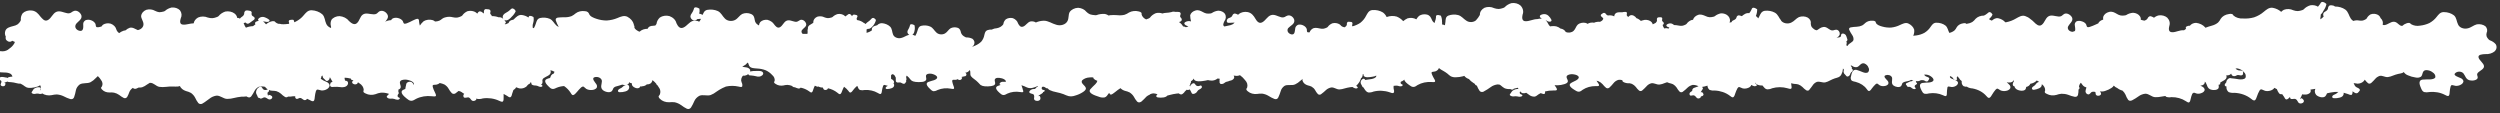 <svg width="617" height="28" viewBox="0 0 617 28" fill="none" xmlns="http://www.w3.org/2000/svg">
<rect x="0" y="0" width="617" height="28" fill="#333333" stroke="none"/>
<g clip-path="url(#clip0_77_7836)">
<path d="M613.369 13.354C612.696 13.384 611.516 13.436 611.705 14.189C611.882 14.915 612.984 15.581 613.048 16.307C613.111 17.033 612.123 17.391 611.616 17.878C611.518 17.965 611.444 18.068 611.4 18.179C611.356 18.291 611.344 18.409 611.363 18.524C611.453 18.739 611.5 18.964 611.502 19.19C611.388 19.827 610.185 19.996 609.539 19.827C608.525 19.578 608.474 18.723 607.98 18.116C607.906 18.037 607.821 17.963 607.727 17.898C607.595 17.815 607.443 17.754 607.28 17.719C607.117 17.683 606.947 17.673 606.779 17.69C606.612 17.706 606.45 17.749 606.304 17.816C606.158 17.882 606.03 17.971 605.928 18.077C605.333 18.643 606.853 19.061 607.271 19.27C607.464 19.343 607.631 19.453 607.755 19.591C607.879 19.728 607.956 19.888 607.98 20.055C607.963 20.227 607.894 20.393 607.78 20.54C607.665 20.687 607.508 20.81 607.322 20.901C606.96 21.117 606.508 21.22 606.055 21.189C605.763 21.159 605.497 21.03 605.219 21C604.951 20.971 604.871 21.189 604.808 21.356L604.8 21.378C604.691 21.798 604.619 22.223 604.585 22.651C604.56 22.919 604.572 23.466 604.332 23.645C604.091 23.824 603.622 23.506 603.42 23.416C602.279 22.82 600.9 22.572 599.543 22.72C599.128 22.809 598.691 22.809 598.276 22.72C597.865 22.573 597.674 22.138 597.535 21.821L597.529 21.805C597.275 21.199 596.629 19.827 597.896 19.648C598.524 19.606 599.154 19.59 599.784 19.598C600.24 19.568 600.911 19.469 601.051 19.041C601.073 18.813 601.023 18.584 600.903 18.376C600.783 18.167 600.599 17.986 600.366 17.848C600.16 17.676 599.91 17.538 599.634 17.445C599.357 17.35 599.059 17.302 598.758 17.301C597.693 17.391 598.035 18.474 597.491 18.932C597.305 19.049 597.084 19.127 596.85 19.16C596.615 19.193 596.374 19.18 596.148 19.121C595.497 19.031 594.871 18.852 594.298 18.594C593.863 18.432 593.508 18.163 593.285 17.828V17.749C593.172 17.861 593.029 17.952 592.867 18.017C592.543 18.117 592.208 18.194 591.866 18.246C591.428 18.351 591.004 18.487 590.599 18.653C590.205 18.83 589.777 18.954 589.332 19.021C588.559 19.091 588.002 18.574 587.292 18.733C586.846 18.891 586.468 19.146 586.203 19.469C585.903 19.815 585.577 20.147 585.227 20.463C584.974 20.662 584.708 20.722 584.429 20.533C584.12 20.265 583.848 19.971 583.619 19.658C583.489 19.939 583.256 20.183 582.949 20.36C582.642 20.537 582.276 20.639 581.896 20.652C581.579 20.652 581.288 20.523 580.984 20.523H580.882C580.973 20.673 581.045 20.829 581.098 20.99C581.155 21.132 581.248 21.264 581.372 21.377C581.496 21.49 581.649 21.581 581.82 21.646C582.124 21.785 582.339 21.895 582.415 22.173C582.453 22.293 582.339 22.442 582.174 22.621C582.01 22.8 581.883 23.048 581.503 23.018C581.123 22.989 580.92 22.66 580.578 22.551C580.654 22.824 580.605 23.109 580.439 23.357C580.211 23.565 579.666 23.287 579.438 23.198C579.104 23.078 578.761 22.976 578.412 22.889C578.465 23.2 578.36 23.514 578.12 23.764C577.94 23.921 577.707 24.034 577.449 24.092C576.986 24.221 576.494 24.272 576.005 24.241C575.397 24.172 575.523 23.645 575.941 23.436C576.162 23.356 576.371 23.256 576.562 23.138C576.765 22.999 576.904 22.82 577.12 22.69C576.485 22.652 575.846 22.699 575.232 22.83C574.942 22.908 574.646 22.971 574.345 23.018L574.256 23.128C574.18 23.36 574.052 23.578 573.876 23.774C573.294 24.301 572.103 23.884 571.647 23.436C571.46 23.216 571.343 22.964 571.306 22.701C571.268 22.438 571.311 22.172 571.431 21.925L570.975 21.994L570.215 22.114C570.277 22.24 570.301 22.375 570.285 22.509C570.27 22.644 570.216 22.774 570.126 22.889C569.979 23.041 569.787 23.161 569.565 23.239C569.344 23.317 569.102 23.351 568.86 23.337C568.629 23.346 568.398 23.326 568.176 23.277C568.05 23.616 567.898 23.948 567.719 24.271C567.694 24.381 567.833 24.46 567.859 24.381C567.884 24.301 567.947 24.182 568.049 24.251C568.33 24.401 568.529 24.628 568.606 24.888C568.616 25.025 568.566 25.16 568.465 25.273C568.364 25.384 568.217 25.466 568.049 25.504C567.971 25.53 567.887 25.544 567.802 25.545C567.717 25.546 567.632 25.533 567.553 25.508C567.475 25.483 567.403 25.447 567.342 25.4C567.281 25.353 567.233 25.297 567.2 25.236L567.173 25.187C567.001 24.876 566.789 24.495 566.453 24.41C566.098 24.321 565.54 24.599 565.287 24.321C565.181 24.205 565.164 24.058 565.199 23.91C564.975 24.145 564.649 24.498 564.35 24.54C563.995 24.59 563.818 24.092 563.716 23.913C563.576 23.676 563.415 23.447 563.235 23.227C563.094 23.271 562.938 23.273 562.796 23.233C562.653 23.192 562.535 23.113 562.462 23.009C562.232 22.697 562.058 22.363 561.943 22.014C561.746 21.89 561.539 21.777 561.322 21.676C561.134 21.964 560.825 22.193 560.448 22.323C560.008 22.483 559.511 22.519 559.041 22.422C558.725 22.342 558.484 22.143 558.18 22.064C557.876 21.984 557.724 22.233 557.623 22.412C557.375 22.849 557.176 23.301 557.027 23.764C556.913 24.003 556.786 24.609 556.47 24.759C556.153 24.908 555.722 24.49 555.532 24.351C554.454 23.494 553.01 22.98 551.478 22.909C550.985 22.962 550.483 22.9 550.034 22.73C549.67 22.423 549.475 22.016 549.489 21.597C549.477 21.504 549.477 21.411 549.489 21.318C549.084 21.358 548.945 20.96 549.147 20.692C549.263 20.57 549.365 20.44 549.451 20.304C549.451 20.135 549.499 19.968 549.591 19.815C549.683 19.662 549.817 19.526 549.983 19.419C550.059 19.349 550.162 19.3 550.276 19.28C550.391 19.26 550.511 19.271 550.617 19.31C551.285 19.373 551.949 19.462 552.606 19.578C553.151 19.628 553.911 19.628 554.189 19.19C554.278 18.945 554.287 18.686 554.213 18.437C554.14 18.189 553.988 17.959 553.771 17.768C553.593 17.545 553.36 17.352 553.086 17.2C552.812 17.048 552.503 16.941 552.175 16.884C552.023 16.873 551.87 16.894 551.732 16.943C551.808 16.993 551.871 17.112 551.947 17.112C552.067 17.206 552.209 17.279 552.366 17.329C552.523 17.378 552.69 17.403 552.859 17.401C552.996 17.392 553.133 17.409 553.26 17.448C553.388 17.488 553.502 17.55 553.594 17.629C553.607 17.772 553.607 17.915 553.594 18.057C553.569 18.246 553.607 18.484 553.277 18.584C552.948 18.683 552.58 18.484 552.289 18.514C551.998 18.544 551.782 18.793 551.491 18.793C551.331 18.812 551.167 18.784 551.032 18.714C550.896 18.644 550.798 18.538 550.756 18.415L550.629 18.166C550.552 18.285 550.439 18.387 550.3 18.465C550.174 18.528 550.032 18.571 549.884 18.59C549.736 18.609 549.584 18.603 549.439 18.574C549.501 18.721 549.527 18.876 549.515 19.031C549.477 19.717 548.514 19.976 547.956 20.384V20.573V20.622C547.968 20.681 547.951 20.741 547.909 20.791C547.867 20.841 547.802 20.876 547.728 20.891C547.674 20.9 547.618 20.9 547.564 20.891C547.551 20.936 547.551 20.984 547.564 21.03C547.602 21.244 547.602 21.462 547.564 21.676C547.374 22.273 546.221 22.323 545.638 22.114C544.688 21.785 544.751 20.98 544.371 20.364C544.31 20.279 544.233 20.202 544.143 20.135C544.149 20.185 544.149 20.235 544.143 20.284C544.143 20.397 544.115 20.508 544.059 20.612C544.003 20.716 543.922 20.81 543.819 20.889C543.716 20.968 543.594 21.029 543.461 21.071C543.327 21.112 543.185 21.132 543.041 21.129C543.256 21.239 543.446 21.328 543.56 21.398C543.729 21.487 543.867 21.607 543.964 21.747C544.061 21.887 544.114 22.044 544.118 22.203C544.082 22.364 543.996 22.515 543.867 22.643C543.739 22.771 543.573 22.873 543.383 22.939C543.035 23.108 542.619 23.168 542.218 23.108C541.939 23.058 541.723 22.909 541.457 22.859C541.354 22.946 541.234 23.02 541.103 23.078L541.039 23.188C540.874 23.57 540.751 23.962 540.672 24.361C540.609 24.599 540.533 25.107 540.292 25.256C540.051 25.405 539.646 25.067 539.468 24.967C538.479 24.309 537.218 23.956 535.921 23.973C535.501 24.053 535.06 24.032 534.654 23.913C534.547 23.856 534.456 23.781 534.388 23.695L533.502 23.834C532.966 23.953 532.41 24.003 531.855 23.983C530.942 23.893 530.385 23.128 529.46 23.128C528.846 23.2 528.276 23.418 527.826 23.754C527.324 24.119 526.786 24.451 526.217 24.749C525.837 24.928 525.47 24.938 525.216 24.629C524.944 24.224 524.727 23.798 524.57 23.357C524.401 22.994 524.152 22.658 523.835 22.362C523.356 22.239 522.922 22.028 522.569 21.746C522.212 21.602 521.907 21.39 521.682 21.129C521.559 21.357 521.362 21.556 521.112 21.706C520.654 22.011 520.136 22.256 519.579 22.432C519.185 22.581 518.739 22.622 518.312 22.551H518.249C518.437 22.73 518.541 22.955 518.54 23.188C518.516 23.309 518.438 23.419 518.319 23.5C518.201 23.58 518.05 23.624 517.894 23.625C517.818 23.635 517.741 23.633 517.666 23.619C517.591 23.606 517.52 23.581 517.458 23.546C517.396 23.511 517.343 23.466 517.302 23.415C517.262 23.364 517.235 23.307 517.222 23.247C517.21 23.07 517.184 22.895 517.146 22.72C517.002 22.661 516.841 22.63 516.678 22.63C516.514 22.63 516.354 22.661 516.209 22.72C515.93 22.879 515.778 23.337 515.36 23.297C514.942 23.257 514.701 22.82 514.701 22.531C514.736 22.228 514.808 21.928 514.917 21.636V21.577C514.761 21.535 514.612 21.478 514.473 21.408C514.017 21.179 513.853 20.751 513.561 20.413C513.288 20.703 513.125 21.048 513.092 21.408C513.195 21.512 513.24 21.644 513.219 21.774C513.197 21.905 513.111 22.023 512.978 22.104C512.987 22.537 512.945 22.969 512.852 23.396C512.75 23.734 512.522 23.953 512.041 23.893C511.476 23.781 510.932 23.614 510.419 23.396C509.901 23.216 509.339 23.128 508.772 23.138C508.334 23.184 507.907 23.281 507.506 23.426C507.123 23.535 506.713 23.571 506.309 23.529C505.906 23.488 505.521 23.37 505.187 23.188C504.984 23.088 504.655 22.949 504.655 22.75C504.642 22.601 504.673 22.451 504.744 22.312C504.757 22.024 504.691 21.737 504.548 21.471C504.406 21.205 504.192 20.966 503.92 20.771C503.932 20.979 503.884 21.186 503.781 21.378C503.658 21.558 503.468 21.703 503.236 21.796C502.845 21.977 502.416 22.101 501.969 22.163C501.387 22.193 501.361 21.676 501.716 21.408C501.903 21.297 502.073 21.171 502.223 21.03C502.349 20.864 502.489 20.695 502.641 20.523C502.799 20.372 503.011 20.261 503.249 20.205C503.067 20.081 502.877 19.965 502.679 19.857C502.302 20.281 501.73 20.573 501.083 20.672C501.017 20.861 500.888 21.034 500.711 21.172C500.533 21.31 500.311 21.408 500.069 21.457C500.048 21.659 499.988 21.857 499.892 22.044C499.461 22.611 498.232 22.392 497.7 22.044C497.408 21.858 497.217 21.591 497.168 21.298C497.096 21.293 497.028 21.274 496.968 21.243C496.908 21.212 496.859 21.169 496.826 21.119C496.725 20.911 496.725 20.681 496.826 20.473C496.864 20.393 496.864 20.215 496.991 20.215C497.003 20.125 497.003 20.035 496.991 19.946C496.966 19.86 496.928 19.776 496.877 19.698C496.889 19.77 496.889 19.844 496.877 19.916C496.661 20.403 495.825 20.443 495.255 20.294C495.47 20.513 495.711 20.702 495.812 20.821C495.973 20.95 496.086 21.11 496.14 21.285C496.193 21.46 496.185 21.643 496.116 21.815C496.017 21.977 495.869 22.116 495.686 22.224C495.503 22.331 495.29 22.402 495.065 22.432C494.641 22.514 494.193 22.479 493.798 22.332C493.532 22.223 493.342 22.014 493.089 21.905C492.835 21.796 492.645 21.994 492.506 22.143C492.195 22.511 491.92 22.897 491.682 23.297C491.53 23.526 491.277 24.062 490.96 24.152C490.644 24.241 490.34 23.804 490.2 23.655C489.401 22.737 488.195 22.085 486.818 21.825C486.362 21.806 485.922 21.686 485.551 21.477C485.532 21.47 485.516 21.459 485.505 21.445C485.494 21.43 485.488 21.414 485.488 21.398C485.176 21.427 484.862 21.378 484.588 21.259C484.305 21.009 484.147 20.688 484.145 20.354C484.132 20.238 484.132 20.122 484.145 20.006C483.866 19.816 483.649 19.578 483.511 19.31C483.358 19.168 483.245 19.002 483.182 18.823C483.107 18.863 483.046 18.918 483.004 18.982C482.948 19.061 482.918 19.149 482.918 19.24C482.918 19.331 482.948 19.42 483.004 19.499C483.012 19.523 483.013 19.548 483.009 19.572C483.004 19.597 482.993 19.621 482.976 19.642C482.96 19.663 482.938 19.682 482.913 19.696C482.887 19.711 482.858 19.721 482.827 19.727C482.749 19.747 482.665 19.752 482.584 19.742C482.502 19.732 482.425 19.706 482.358 19.668C482.166 19.544 482.017 19.383 481.928 19.2C481.788 18.982 481.535 18.912 481.307 18.773C480.901 19.3 482.206 19.598 482.574 19.767C482.746 19.824 482.898 19.914 483.015 20.029C483.132 20.143 483.211 20.279 483.245 20.423C483.238 20.573 483.187 20.72 483.097 20.853C483.007 20.985 482.88 21.1 482.726 21.189C482.433 21.377 482.065 21.479 481.687 21.477C481.434 21.467 481.206 21.368 480.952 21.348C480.699 21.328 480.61 21.537 480.61 21.696C480.547 22.065 480.509 22.437 480.496 22.81C480.496 23.028 480.521 23.496 480.331 23.665C480.141 23.834 479.711 23.575 479.533 23.506C478.498 23.03 477.277 22.868 476.1 23.048C475.744 23.167 475.351 23.198 474.973 23.138C474.599 23.021 474.409 22.654 474.271 22.387L474.263 22.372L474.26 22.366C473.993 21.846 473.393 20.681 474.44 20.473C474.982 20.411 475.528 20.374 476.075 20.364C476.493 20.314 477.076 20.195 477.177 19.817C477.278 19.439 476.848 19.051 476.505 18.823C476.313 18.681 476.085 18.57 475.837 18.499C475.589 18.427 475.325 18.395 475.061 18.405H474.909V18.465C474.969 18.579 475.061 18.682 475.177 18.766C475.293 18.85 475.43 18.913 475.581 18.952C475.705 18.98 475.819 19.029 475.916 19.096C476.012 19.163 476.088 19.246 476.138 19.34C476.176 19.439 476.087 19.558 475.986 19.727C475.885 19.896 475.821 20.115 475.492 20.115C475.163 20.115 474.947 19.797 474.656 19.797C474.455 19.767 474.249 19.767 474.048 19.797C473.89 19.904 473.702 19.98 473.498 20.016C473.295 20.052 473.083 20.049 472.882 20.006H472.794C472.832 20.043 472.866 20.083 472.895 20.125C472.908 20.191 472.908 20.258 472.895 20.324C473.123 20.453 473.212 20.652 473.022 20.791C472.832 20.93 472.616 21 472.553 21.219C472.532 21.306 472.541 21.396 472.579 21.48C472.617 21.564 472.682 21.638 472.768 21.696C472.786 21.717 472.798 21.741 472.803 21.766C472.808 21.791 472.806 21.817 472.798 21.841C472.79 21.865 472.775 21.888 472.754 21.908C472.734 21.927 472.708 21.943 472.68 21.955C472.609 21.984 472.531 22 472.452 22C472.372 22 472.294 21.984 472.224 21.955C472.003 21.873 471.812 21.75 471.666 21.597C471.585 21.527 471.486 21.473 471.375 21.438C471.258 21.457 471.137 21.457 471.02 21.438H470.957C470.912 21.435 470.868 21.425 470.828 21.41C470.787 21.394 470.751 21.372 470.722 21.345C470.692 21.318 470.67 21.287 470.656 21.253C470.642 21.22 470.636 21.184 470.64 21.149C470.553 21.105 470.482 21.045 470.433 20.974C470.385 20.902 470.36 20.822 470.361 20.741C470.374 20.543 470.627 20.483 470.805 20.403C471.003 20.286 471.215 20.183 471.438 20.095C471.556 20.063 471.68 20.047 471.805 20.046C471.929 19.958 472.076 19.893 472.236 19.857L471.653 19.717C471.248 20.026 470.501 20.046 469.981 20.224C469.857 20.26 469.745 20.316 469.653 20.39C469.561 20.464 469.491 20.554 469.449 20.652C469.401 20.849 469.321 21.039 469.208 21.219C468.79 21.706 467.751 21.438 467.321 21.109C466.662 20.592 467.055 19.886 466.979 19.25C466.967 19.175 466.941 19.101 466.903 19.031C466.843 18.922 466.757 18.824 466.649 18.741C466.541 18.659 466.413 18.594 466.273 18.551C466.133 18.507 465.983 18.486 465.832 18.488C465.682 18.491 465.533 18.516 465.395 18.564C464.584 18.823 465.623 19.628 465.851 19.926C465.961 20.047 466.032 20.187 466.059 20.334C466.085 20.481 466.066 20.631 466.003 20.771C465.901 20.901 465.762 21.011 465.598 21.092C465.433 21.173 465.247 21.223 465.053 21.239C464.673 21.297 464.28 21.24 463.951 21.08C463.723 20.97 463.583 20.771 463.381 20.662C463.178 20.553 462.988 20.712 462.849 20.831C462.548 21.128 462.273 21.44 462.025 21.766C461.873 21.965 461.607 22.402 461.328 22.462C461.05 22.521 460.834 22.134 460.72 21.994C460.131 21.157 459.164 20.522 458.009 20.215C457.667 20.125 457.186 20.075 456.945 19.837C456.744 19.529 456.704 19.173 456.831 18.842C456.958 18.246 457.16 17.003 458.225 17.251C458.742 17.411 459.246 17.597 459.732 17.808C460.138 17.977 460.72 18.107 461.062 17.808C461.194 17.635 461.269 17.439 461.28 17.238C461.291 17.037 461.238 16.836 461.126 16.655C461.058 16.444 460.935 16.247 460.765 16.076C460.595 15.905 460.381 15.763 460.138 15.661C459.251 15.402 458.972 16.366 458.301 16.565C458.093 16.597 457.879 16.587 457.678 16.536C457.476 16.486 457.294 16.397 457.148 16.277C457.084 16.245 457.028 16.205 456.983 16.158L456.73 16.237C456.945 16.436 457.262 16.854 456.945 17.003C456.991 16.998 457.037 17.002 457.08 17.016C457.122 17.03 457.159 17.053 457.186 17.082C457.232 17.13 457.262 17.186 457.276 17.244C457.289 17.303 457.284 17.363 457.262 17.421C457.177 17.589 457.043 17.739 456.869 17.858C456.716 18.029 456.616 18.227 456.578 18.435C456.489 18.634 456.21 18.892 455.97 18.892C455.729 18.892 455.64 18.713 455.526 18.584C455.37 18.451 455.234 18.304 455.121 18.146C455.015 17.945 454.972 17.727 454.994 17.51C455.004 17.42 455.034 17.333 455.083 17.251C455.042 17.119 454.954 16.998 454.829 16.903V17.043C454.811 17.47 454.695 17.891 454.487 18.285C454.373 18.582 454.137 18.84 453.816 19.021C453.505 19.152 453.178 19.258 452.841 19.34C452.426 19.486 452.028 19.659 451.65 19.857C451.292 20.064 450.894 20.225 450.471 20.334C449.749 20.463 449.065 19.996 448.368 20.224C447.939 20.414 447.594 20.702 447.38 21.05C447.122 21.429 446.838 21.797 446.532 22.153V22.203C446.489 22.247 446.436 22.284 446.376 22.312C446.315 22.339 446.248 22.357 446.179 22.365C446.109 22.372 446.039 22.369 445.971 22.355C445.903 22.341 445.84 22.316 445.784 22.283C445.43 22.046 445.115 21.776 444.847 21.477C444.566 21.204 444.211 20.983 443.808 20.831C443.487 20.754 443.155 20.71 442.82 20.702C442.56 20.683 442.309 20.618 442.085 20.513V20.851C442.085 21.129 442.275 21.636 442.085 21.845C441.895 22.054 441.375 21.835 441.16 21.785C439.934 21.427 438.585 21.427 437.359 21.785C436.982 21.973 436.539 22.064 436.093 22.044C435.659 21.966 435.37 21.593 435.156 21.316L435.142 21.298L434.978 21.099C434.573 21.128 434.165 21.07 433.8 20.93C433.503 20.802 433.271 20.599 433.141 20.354C433.143 20.448 433.174 20.541 433.231 20.624C433.288 20.707 433.37 20.778 433.47 20.831L433.534 20.881C433.562 20.902 433.582 20.929 433.593 20.959C433.604 20.988 433.605 21.02 433.596 21.049C433.587 21.079 433.569 21.107 433.542 21.13C433.516 21.152 433.482 21.169 433.445 21.179C433.378 21.224 433.298 21.256 433.212 21.273C433.127 21.291 433.037 21.292 432.951 21.278C432.694 21.222 432.459 21.116 432.267 20.97H432.229C432.173 21.14 432.065 21.296 431.915 21.426C431.765 21.556 431.577 21.656 431.367 21.716C430.976 21.872 430.524 21.907 430.1 21.815C429.809 21.746 429.594 21.567 429.315 21.497C429.041 21.429 428.902 21.648 428.801 21.806L428.796 21.815C428.58 22.219 428.403 22.634 428.263 23.058C428.175 23.307 428.048 23.854 427.769 23.993C427.491 24.132 427.098 23.754 426.921 23.625C425.917 22.859 424.594 22.403 423.196 22.342C422.764 22.388 422.325 22.336 421.929 22.193C421.605 21.924 421.419 21.57 421.41 21.199C421.404 21.188 421.401 21.176 421.401 21.164C421.401 21.152 421.404 21.14 421.41 21.129L421.182 21.199C420.819 21.318 420.441 21.405 420.054 21.457C420.132 21.51 420.193 21.576 420.233 21.65C420.272 21.724 420.289 21.805 420.282 21.885C420.129 22.165 419.956 22.437 419.763 22.7C419.737 22.8 419.851 22.889 419.877 22.8C419.902 22.71 419.965 22.641 420.042 22.71C420.254 22.865 420.393 23.072 420.434 23.297C420.429 23.416 420.37 23.529 420.268 23.616C420.166 23.704 420.027 23.76 419.877 23.774H419.788C419.794 23.87 419.765 23.965 419.705 24.047C419.644 24.13 419.554 24.198 419.446 24.241C419.328 24.298 419.186 24.316 419.052 24.292C418.917 24.267 418.799 24.203 418.724 24.112C418.534 23.874 418.293 23.575 418.015 23.526C417.736 23.476 417.318 23.715 417.09 23.526C416.996 23.408 416.953 23.271 416.967 23.133C416.981 22.995 417.05 22.864 417.166 22.76C417.308 22.632 417.469 22.518 417.647 22.422C417.623 22.289 417.645 22.154 417.709 22.03C417.774 21.906 417.879 21.797 418.015 21.716C418.315 21.583 418.628 21.47 418.952 21.378L419.193 21.288C418.773 21.067 418.279 20.949 417.774 20.95C417.277 21.069 416.836 21.301 416.507 21.616C416.156 21.971 415.771 22.303 415.354 22.611C415.331 22.639 415.301 22.663 415.265 22.68C415.211 22.714 415.148 22.739 415.08 22.754C415.013 22.769 414.943 22.774 414.873 22.767C414.804 22.761 414.737 22.744 414.676 22.717C414.615 22.69 414.561 22.654 414.518 22.611C414.229 22.302 413.987 21.969 413.796 21.616C413.579 21.295 413.277 21.013 412.909 20.791C412.605 20.661 412.282 20.561 411.946 20.493C411.766 20.447 411.595 20.38 411.44 20.294L410.844 20.503C410.453 20.684 410.024 20.808 409.577 20.871C408.842 20.94 408.209 20.393 407.487 20.562C407.023 20.71 406.629 20.967 406.359 21.298C406.045 21.647 405.703 21.979 405.333 22.293L405.27 22.352C405.17 22.429 405.036 22.473 404.896 22.473C404.756 22.473 404.622 22.429 404.522 22.352C404.209 22.076 403.936 21.773 403.712 21.448C403.468 21.147 403.144 20.893 402.762 20.702C402.579 20.633 402.388 20.579 402.191 20.543C401.756 20.583 401.315 20.521 400.925 20.364C400.718 20.3 400.544 20.185 400.43 20.035C400.405 19.964 400.405 19.888 400.43 19.817C400.096 19.688 399.715 19.656 399.354 19.727C398.885 19.893 398.492 20.167 398.226 20.513C397.926 20.892 397.591 21.254 397.225 21.597C396.972 21.805 396.693 21.885 396.389 21.686C396.059 21.409 395.766 21.105 395.515 20.781C395.248 20.482 394.902 20.231 394.502 20.046C394.348 19.988 394.187 19.944 394.02 19.916L394.261 20.294C394.388 20.483 394.717 20.871 394.641 21.09C394.565 21.308 394.046 21.249 393.843 21.249C392.674 21.232 391.536 21.546 390.638 22.134C390.372 22.312 390.106 22.591 389.713 22.631C389.328 22.67 388.944 22.422 388.666 22.244L388.649 22.233C388.104 21.895 386.875 21.119 387.648 20.543C388.053 20.264 388.661 20.035 388.991 19.837C389.32 19.638 389.763 19.33 389.611 18.962C389.459 18.594 388.864 18.415 388.421 18.355C388.171 18.305 387.911 18.294 387.656 18.325C387.401 18.356 387.157 18.427 386.938 18.534C386.178 18.972 387.065 19.628 386.938 20.155C386.862 20.483 386.419 20.662 386.064 20.771C385.54 20.939 384.983 21.033 384.417 21.05C384.166 21.068 383.913 21.051 383.67 21L383.822 21.249C383.961 21.467 384.329 21.915 384.24 22.153C384.151 22.392 383.569 22.332 383.341 22.332C382.653 22.323 381.967 22.403 381.314 22.571C381.368 22.766 381.336 22.969 381.225 23.148C381.048 23.317 380.591 23.098 380.401 23.038L380.224 22.989C380.039 23.083 379.862 23.186 379.692 23.297C379.388 23.496 379.059 23.854 378.641 23.854C378.401 23.848 378.166 23.804 377.948 23.725C377.731 23.647 377.535 23.535 377.374 23.396L377.316 23.357C377.134 23.233 376.905 23.078 376.677 22.899C376.402 23.004 376.093 23.042 375.79 23.009C375.52 22.914 375.3 22.749 375.169 22.541C375.072 22.677 375.04 22.836 375.081 22.989C375.116 23.084 375.185 23.17 375.278 23.237C375.372 23.303 375.488 23.348 375.613 23.366C375.671 23.397 375.712 23.444 375.726 23.498C375.741 23.552 375.727 23.609 375.689 23.655C375.642 23.713 375.579 23.763 375.504 23.799C375.43 23.835 375.345 23.857 375.258 23.864C374.997 23.893 374.731 23.869 374.485 23.794C374.182 23.734 373.864 23.734 373.56 23.794C373.389 23.809 373.215 23.789 373.056 23.737C372.896 23.685 372.756 23.602 372.648 23.496C372.534 23.297 372.737 23.128 372.864 22.979C372.969 22.781 373.105 22.594 373.269 22.422C373.496 22.242 373.774 22.106 374.08 22.024C374.306 21.973 374.542 21.956 374.777 21.974C374.713 21.875 374.612 21.776 374.612 21.676H374.498C374.202 21.768 373.897 21.842 373.586 21.895C373.582 21.924 373.572 21.952 373.554 21.977C373.537 22.003 373.513 22.026 373.484 22.044C373.42 22.078 373.347 22.101 373.271 22.111C373.194 22.122 373.116 22.119 373.041 22.104C372.927 22.075 372.82 22.031 372.724 21.974H372.547C372.105 22.004 371.662 21.924 371.28 21.746C370.957 21.547 370.66 21.324 370.393 21.08L370.115 20.891C369.955 20.851 369.788 20.831 369.62 20.831C368.976 20.908 368.378 21.141 367.91 21.497C367.383 21.885 366.82 22.24 366.225 22.561L366.137 22.621C366.058 22.659 365.972 22.685 365.881 22.696C365.79 22.708 365.697 22.705 365.608 22.689C365.518 22.672 365.434 22.642 365.359 22.599C365.285 22.557 365.222 22.503 365.174 22.442C364.882 22.018 364.649 21.572 364.477 21.109H364.401C364.296 21.077 364.203 21.023 364.134 20.953C364.065 20.883 364.021 20.8 364.008 20.712C363.869 20.634 363.737 20.547 363.616 20.453C363.193 20.191 362.829 19.875 362.539 19.518L362.425 19.469C361.99 19.309 361.627 19.049 361.386 18.723L361.044 18.832C360.484 18.982 359.899 19.062 359.308 19.071C358.863 19.099 358.418 19.012 358.041 18.823C357.75 18.631 357.483 18.418 357.243 18.186C356.893 17.911 356.511 17.661 356.103 17.44C355.748 17.262 355.425 17.048 355.14 16.804C355.039 16.874 355.039 16.933 355.039 16.993C354.875 17.272 354.587 17.495 354.228 17.619C353.987 17.699 353.709 17.679 353.468 17.749C353.227 17.818 353.341 18.027 353.341 18.186C353.478 18.556 353.647 18.918 353.848 19.27C353.962 19.479 354.279 19.906 354.177 20.125C354.076 20.344 353.544 20.244 353.329 20.244C352.1 20.151 350.87 20.413 349.87 20.98C349.579 21.159 349.275 21.448 348.857 21.457C348.444 21.467 348.167 21.264 347.782 20.981L347.767 20.97L347.722 20.937C347.318 20.641 346.589 20.107 346.589 19.638C346.54 19.706 346.476 19.767 346.399 19.817C346.214 19.962 345.994 20.077 345.753 20.155C345.678 20.261 345.651 20.383 345.677 20.503C345.705 20.59 345.763 20.67 345.843 20.734C345.923 20.799 346.023 20.846 346.133 20.871C346.175 20.906 346.198 20.952 346.198 21C346.198 21.048 346.175 21.094 346.133 21.129C346.086 21.183 346.024 21.227 345.951 21.259C345.879 21.29 345.798 21.307 345.715 21.308C345.462 21.32 345.21 21.271 344.993 21.169C344.709 21.119 344.415 21.119 344.131 21.169H343.954C343.916 21.413 343.916 21.66 343.954 21.905C344.03 22.153 344.157 22.69 343.954 22.899C343.751 23.108 343.219 22.859 343.004 22.79C341.736 22.341 340.302 22.273 338.975 22.601C338.591 22.772 338.149 22.849 337.708 22.82C337.258 22.721 336.98 22.313 336.778 22.016L336.771 22.004C336.682 21.885 336.581 21.726 336.479 21.557C336.251 21.517 336.213 21.318 336.137 21.169C336.024 21.004 335.931 20.831 335.859 20.652C335.782 20.437 335.782 20.21 335.859 19.996C335.947 19.767 336.479 19.18 336.796 19.548L336.923 19.737C337.442 19.628 338 19.608 338.481 19.509C338.962 19.409 339.609 19.22 339.672 18.773V18.653C339.409 18.792 339.11 18.883 338.798 18.922L338.773 18.926C338.101 19.048 336.605 19.32 336.517 18.514C336.505 18.438 336.505 18.361 336.517 18.285C336.455 18.316 336.387 18.336 336.315 18.345C336.337 18.616 336.267 18.888 336.112 19.131C336.056 19.201 335.977 19.26 335.884 19.3C335.871 19.401 335.845 19.501 335.808 19.598C335.658 20.021 335.418 20.421 335.098 20.781C334.99 20.906 334.867 21.023 334.731 21.129C334.79 21.249 334.886 21.355 335.01 21.438C335.062 21.479 335.091 21.534 335.091 21.592C335.091 21.649 335.062 21.705 335.01 21.746C334.938 21.791 334.852 21.821 334.762 21.833C334.671 21.845 334.577 21.839 334.49 21.815C334.223 21.744 333.98 21.625 333.781 21.467L333.198 21.527C332.737 21.597 332.283 21.697 331.843 21.825C331.44 21.961 331.012 22.045 330.576 22.074C329.79 22.084 329.271 21.487 328.523 21.587C328.029 21.693 327.587 21.915 327.257 22.223C326.894 22.576 326.5 22.908 326.078 23.217L326.002 23.277C325.893 23.347 325.753 23.38 325.613 23.368C325.473 23.357 325.344 23.303 325.255 23.217C324.971 22.91 324.737 22.576 324.558 22.223C324.368 21.894 324.076 21.607 323.709 21.388C323.413 21.247 323.093 21.14 322.759 21.07C322.453 20.982 322.178 20.837 321.958 20.649C321.737 20.46 321.578 20.233 321.492 19.986C321.417 19.825 321.417 19.649 321.492 19.489L321.568 19.419C321.34 19.588 321.125 19.767 320.91 19.946C320.556 20.294 320.127 20.59 319.643 20.821C318.807 21.209 317.755 20.751 316.995 21.209C316.528 21.547 316.209 21.993 316.083 22.482C315.919 23.017 315.716 23.545 315.475 24.062C315.285 24.421 314.993 24.57 314.537 24.421C314.009 24.209 313.512 23.952 313.055 23.655C312.6 23.376 312.065 23.188 311.497 23.108C311.072 23.09 310.646 23.116 310.23 23.188C309.819 23.235 309.4 23.203 309.009 23.094C308.618 22.985 308.267 22.802 307.988 22.561C307.775 22.43 307.63 22.243 307.582 22.034C307.616 21.881 307.689 21.736 307.798 21.607C307.891 21.293 307.894 20.967 307.806 20.652C307.718 20.337 307.542 20.042 307.291 19.787C306.945 19.331 306.518 18.916 306.024 18.554C305.639 18.725 305.185 18.771 304.757 18.683H304.453C304.503 18.734 304.542 18.791 304.567 18.852C304.783 19.429 304.073 19.876 303.427 19.956C303.228 20.054 303.01 20.125 302.781 20.165C302.464 20.215 302.312 20.403 302.071 20.553C301.954 20.64 301.806 20.699 301.646 20.722C301.486 20.745 301.322 20.731 301.172 20.682C301.098 20.616 301.043 20.538 301.013 20.454C300.982 20.37 300.976 20.281 300.995 20.195C300.969 19.996 300.969 19.796 300.995 19.598C301.004 19.546 301.026 19.495 301.058 19.449C300.881 19.407 300.698 19.38 300.513 19.369L300.26 19.538C299.93 19.758 299.514 19.884 299.082 19.896C298.755 19.888 298.431 19.845 298.119 19.767C297.901 19.828 297.676 19.875 297.447 19.906C296.624 20.055 294.724 20.364 294.622 19.369C294.475 19.652 294.229 19.897 293.913 20.075C293.962 20.174 293.962 20.284 293.913 20.384C293.874 20.462 293.827 20.539 293.773 20.612C293.786 20.658 293.786 20.706 293.773 20.751C293.723 20.891 293.647 21.02 293.583 21.149C293.646 21.209 293.697 21.276 293.735 21.348V21.229C293.849 20.94 294.508 20.224 294.888 20.692C295.053 20.891 295.129 21.109 295.433 21.209C295.561 21.248 295.701 21.259 295.837 21.242C295.973 21.224 296.1 21.178 296.206 21.109C296.278 21.09 296.357 21.094 296.426 21.12C296.494 21.146 296.547 21.192 296.573 21.249C296.611 21.316 296.63 21.389 296.63 21.462C296.63 21.536 296.611 21.609 296.573 21.676C296.405 21.863 296.184 22.016 295.927 22.124C295.598 22.283 295.522 22.551 295.332 22.77C295.142 22.989 294.686 23.237 294.394 23.178C294.103 23.118 294.065 22.879 293.976 22.69C293.846 22.489 293.736 22.279 293.647 22.064C293.534 22.135 293.398 22.18 293.254 22.193C293.106 22.214 292.953 22.193 292.823 22.134V22.203C292.702 22.338 292.566 22.464 292.418 22.581C292.344 22.719 292.241 22.847 292.114 22.959L292.083 22.988C291.912 23.153 291.703 23.353 291.404 23.297C291.217 23.258 291.052 23.17 290.936 23.048C290.749 23.055 290.562 23.072 290.378 23.098C289.805 23.171 289.241 23.284 288.693 23.436L288.085 23.595C288.038 23.656 287.982 23.712 287.921 23.764C287.723 23.909 287.477 24.006 287.211 24.043C286.727 24.122 286.226 24.122 285.742 24.043C285.197 23.933 285.311 23.506 285.678 23.297C285.334 23.119 284.924 23.035 284.513 23.058C284.265 23.095 284.028 23.17 283.816 23.277C283.781 23.324 283.738 23.368 283.689 23.406C283.59 23.475 283.474 23.526 283.347 23.555L282.954 23.834C282.561 24.266 282.138 24.681 281.688 25.077C281.32 25.315 280.966 25.365 280.649 25.077C280.318 24.694 280.041 24.284 279.825 23.854C279.583 23.449 279.228 23.092 278.787 22.81C278.426 22.631 278.033 22.497 277.621 22.412C277.185 22.28 276.807 22.052 276.532 21.756C276.082 22.041 275.659 22.349 275.265 22.68L275.227 22.71C274.958 22.922 274.43 23.337 274.2 23.347C273.96 23.357 273.833 23.138 273.744 22.929C273.693 22.999 273.633 23.066 273.567 23.128C273.339 23.436 273.111 23.874 272.668 24.033C272.146 24.129 271.598 24.065 271.135 23.854L271.066 23.831C270.231 23.562 268.404 22.973 269.07 22.054C269.462 21.616 269.893 21.179 270.337 20.771C270.59 20.532 270.756 20.243 270.818 19.936C270.434 19.823 270.106 19.618 269.88 19.349C269.842 19.273 269.816 19.193 269.804 19.111C269.507 19.071 269.203 19.071 268.905 19.111C268.568 19.123 268.237 19.189 267.933 19.303C267.628 19.418 267.356 19.579 267.131 19.777C266.473 20.513 267.892 21.07 267.993 21.766C268.056 22.163 267.6 22.511 267.207 22.76C266.639 23.129 265.991 23.415 265.294 23.605C264.807 23.782 264.258 23.824 263.736 23.724C263.296 23.592 262.872 23.429 262.469 23.237C261.908 23.031 261.323 22.868 260.721 22.75C260.137 22.648 259.576 22.473 259.061 22.233C258.859 22.12 258.69 21.975 258.567 21.805C258.503 21.817 258.437 21.816 258.373 21.804C258.31 21.792 258.251 21.769 258.2 21.736C257.921 21.577 257.681 21.308 257.288 21.418C257.237 21.435 257.19 21.458 257.149 21.487C257.149 21.666 257.009 21.825 257.149 22.004C257.203 22.076 257.281 22.134 257.375 22.173C257.469 22.212 257.575 22.229 257.681 22.223C257.71 22.229 257.737 22.239 257.76 22.253C257.784 22.268 257.804 22.286 257.818 22.306C257.832 22.327 257.841 22.349 257.843 22.373C257.846 22.396 257.842 22.42 257.833 22.442C257.808 22.497 257.77 22.547 257.72 22.59C257.669 22.632 257.609 22.667 257.541 22.69H257.415C257.427 22.74 257.427 22.79 257.415 22.84C257.187 23.138 256.667 23.327 256.376 23.585C256.249 23.645 256.3 23.734 256.376 23.734C256.452 23.734 256.629 23.635 256.629 23.734C256.788 23.984 256.824 24.271 256.73 24.54C256.656 24.669 256.527 24.774 256.366 24.837C256.204 24.901 256.02 24.919 255.844 24.888C255.754 24.884 255.666 24.866 255.585 24.836C255.503 24.805 255.431 24.762 255.371 24.71C255.311 24.657 255.265 24.596 255.235 24.529C255.205 24.462 255.192 24.392 255.198 24.321C255.248 23.963 255.312 23.456 255.033 23.277C254.754 23.098 254.083 23.098 254.032 22.75C253.981 22.402 254.488 22.084 254.868 21.994C255.077 21.962 255.289 21.946 255.502 21.945V21.875C255.635 21.688 255.821 21.528 256.046 21.408H256.122V21.219C255.731 21.419 255.304 21.573 254.856 21.676C254.486 21.775 254.085 21.775 253.715 21.676C253.401 21.569 253.1 21.439 252.816 21.288L252.094 21.03C252.167 21.315 252.26 21.597 252.372 21.875C252.372 22.114 252.639 22.462 252.524 22.66C252.41 22.859 251.942 22.71 251.752 22.71C250.674 22.53 249.549 22.671 248.597 23.108C248.319 23.237 248.014 23.476 247.634 23.456C247.254 23.436 246.95 23.148 246.722 22.949C246.292 22.561 245.329 21.676 246.165 21.249C246.427 21.129 246.703 21.029 246.988 20.95C246.849 20.901 246.71 20.95 246.697 20.702C246.684 20.453 247.064 20.234 247.343 20.185C247.642 20.165 247.943 20.165 248.243 20.185C248.255 20.145 248.255 20.105 248.243 20.065C248.192 19.698 247.672 19.459 247.28 19.34C247.058 19.277 246.829 19.233 246.596 19.21H246.127C246.035 19.224 245.945 19.248 245.861 19.28C245.113 19.598 245.785 20.324 245.557 20.791C245.417 21.09 244.974 21.189 244.619 21.249C244.098 21.33 243.564 21.347 243.036 21.298C242.654 21.276 242.291 21.162 241.997 20.97C241.769 20.768 241.561 20.552 241.376 20.324C241.107 20.048 240.806 19.791 240.477 19.558C240.145 19.339 239.858 19.081 239.628 18.793C239.311 18.276 239.653 17.729 239.311 17.281C239.219 17.46 239.068 17.616 238.875 17.735C238.681 17.853 238.452 17.93 238.209 17.957C238.281 17.985 238.344 18.025 238.393 18.075C238.441 18.125 238.474 18.184 238.488 18.246C238.527 18.341 238.528 18.443 238.492 18.539C238.456 18.634 238.384 18.72 238.285 18.783C237.963 18.873 237.633 18.943 237.297 18.991C237.297 19.011 237.233 19.16 237.297 19.101C237.36 19.041 237.474 19.021 237.474 19.101C237.464 19.298 237.371 19.487 237.208 19.638C237.107 19.705 236.979 19.742 236.847 19.742C236.715 19.742 236.587 19.705 236.486 19.638L236.347 19.538C236.215 19.615 236.064 19.669 235.903 19.698C235.667 19.677 235.43 19.677 235.194 19.698C235.004 19.737 235.004 19.936 235.004 20.085C235.071 20.421 235.164 20.753 235.283 21.08C235.359 21.288 235.561 21.716 235.435 21.885C235.308 22.054 234.839 21.885 234.662 21.885C233.572 21.674 232.421 21.788 231.431 22.203C231.147 22.381 230.804 22.492 230.443 22.521C230.076 22.491 229.772 22.193 229.556 21.974C229.138 21.577 228.188 20.652 229.062 20.244C229.506 20.046 230.139 19.926 230.494 19.797C230.849 19.668 231.33 19.449 231.292 19.081C231.254 18.713 230.734 18.455 230.342 18.325C230.124 18.238 229.886 18.187 229.642 18.175C229.397 18.163 229.153 18.191 228.923 18.256C228.15 18.554 228.796 19.3 228.543 19.777C228.434 19.904 228.289 20.009 228.12 20.085C227.951 20.161 227.762 20.205 227.567 20.215C227.035 20.284 226.491 20.284 225.958 20.215C225.57 20.184 225.205 20.055 224.92 19.847C224.7 19.636 224.505 19.409 224.337 19.171C224.169 18.993 223.987 18.823 223.792 18.663C223.681 18.788 223.627 18.939 223.64 19.091C223.69 19.277 223.716 19.467 223.716 19.658C223.694 19.732 223.655 19.802 223.602 19.866L223.678 19.976C223.668 20.104 223.616 20.227 223.526 20.334C223.425 20.483 223.361 20.682 223.057 20.682C222.753 20.682 222.538 20.443 222.285 20.374C222.031 20.304 221.778 20.374 221.524 20.374C221.385 20.352 221.262 20.289 221.18 20.199C221.098 20.108 221.062 19.997 221.081 19.886V19.16C221.007 18.979 220.913 18.803 220.802 18.634C220.679 18.475 220.492 18.352 220.27 18.285C220.238 18.331 220.195 18.372 220.144 18.405C220.084 18.449 220.009 18.477 219.928 18.484C219.903 18.816 219.903 19.148 219.928 19.479L220.106 19.568C220.261 19.642 220.393 19.743 220.489 19.864C220.586 19.985 220.646 20.122 220.663 20.264C220.647 20.379 220.595 20.488 220.511 20.582C220.552 20.622 220.586 20.665 220.612 20.712C220.669 20.837 220.689 20.971 220.672 21.104C220.654 21.236 220.599 21.364 220.511 21.477C220.387 21.608 220.221 21.711 220.03 21.776C219.686 21.906 219.309 21.974 218.927 21.974C218.459 21.965 218.497 21.557 218.801 21.368C218.915 21.288 219.041 21.229 219.155 21.159H219.003C218.763 21.129 218.547 20.99 218.307 20.96C218.073 20.931 217.995 21.117 217.932 21.264L217.927 21.278C217.805 21.631 217.721 21.99 217.673 22.352C217.635 22.561 217.61 23.028 217.394 23.168C217.179 23.307 216.799 23.028 216.634 22.939C215.699 22.392 214.541 22.133 213.379 22.213C213.016 22.302 212.627 22.302 212.264 22.213C211.921 22.069 211.791 21.711 211.691 21.436L211.681 21.408C211.65 21.377 211.627 21.342 211.614 21.304C211.601 21.267 211.598 21.227 211.605 21.189C211.514 21.231 211.432 21.285 211.364 21.348C211.073 21.616 210.81 21.902 210.579 22.203C210.439 22.382 210.186 22.78 209.92 22.84C209.654 22.899 209.464 22.531 209.363 22.402C209.072 22.034 208.719 21.699 208.311 21.408C208.135 21.732 207.982 22.064 207.855 22.402C207.766 22.621 207.64 23.098 207.386 23.217C207.133 23.337 206.803 22.989 206.651 22.869C206.008 22.357 205.211 21.981 204.333 21.776C204.323 21.872 204.275 21.962 204.195 22.036C204.116 22.109 204.009 22.161 203.89 22.183C203.765 22.223 203.626 22.222 203.503 22.181C203.379 22.14 203.282 22.062 203.231 21.965C203.18 21.845 203.142 21.716 203.079 21.607C202.76 21.626 202.441 21.567 202.167 21.438C202.124 21.415 202.089 21.384 202.065 21.348C201.992 21.387 201.906 21.407 201.818 21.407C201.73 21.407 201.644 21.387 201.571 21.348C201.407 21.288 201.255 21.199 201.103 21.149C200.951 21.447 200.824 21.753 200.723 22.064C200.659 22.263 200.558 22.68 200.342 22.8C200.127 22.919 199.81 22.621 199.671 22.521C199.083 22.093 198.37 21.785 197.593 21.626C197.538 21.715 197.443 21.785 197.326 21.822C197.209 21.859 197.078 21.86 196.96 21.825C196.693 21.757 196.438 21.664 196.2 21.547C196.024 21.547 195.851 21.506 195.706 21.428C195.611 21.377 195.54 21.304 195.503 21.219C195.145 21.07 194.753 20.979 194.35 20.95C193.996 20.959 193.646 21.01 193.311 21.099C192.983 21.159 192.642 21.156 192.315 21.09C191.989 21.024 191.688 20.898 191.436 20.722C191.284 20.622 191.044 20.483 191.044 20.324C191.059 20.198 191.106 20.077 191.183 19.966C191.225 19.704 191.193 19.437 191.088 19.186C190.982 18.935 190.807 18.706 190.575 18.514C190.162 18.049 189.632 17.657 189.017 17.361C188.33 17.09 187.58 16.934 186.812 16.903C186.141 16.844 185.305 16.854 184.95 16.317C184.824 16.114 184.742 15.895 184.709 15.671C184.619 15.589 184.521 15.513 184.418 15.442C184.317 15.82 183.81 16.108 183.43 16.317C183.367 16.366 183.278 16.406 183.189 16.466C183.557 16.535 183.962 16.625 184.165 16.625C184.37 16.651 184.564 16.716 184.73 16.815C184.896 16.914 185.028 17.043 185.115 17.192C185.153 17.339 185.153 17.492 185.115 17.639C185.644 17.532 186.191 17.488 186.736 17.51C187.18 17.5 188.067 17.43 188.307 17.918C188.548 18.405 187.927 18.852 187.383 18.912C187.098 18.933 186.81 18.899 186.546 18.812C186.192 18.724 185.827 18.663 185.457 18.634C185.204 18.614 184.811 18.643 184.709 18.405C184.697 18.356 184.697 18.305 184.709 18.256C184.474 18.466 184.159 18.612 183.81 18.673C183.667 18.693 183.522 18.693 183.379 18.673C183.316 18.763 183.24 18.842 183.164 18.932C183.004 19.185 182.922 19.464 182.923 19.747C182.929 19.807 182.929 19.867 182.923 19.926C182.946 20.075 182.988 20.222 183.05 20.364C183.217 20.678 183.257 21.025 183.164 21.358C183.012 21.587 182.454 21.408 182.239 21.358C181.232 21.139 180.168 21.139 179.161 21.358C178.882 21.497 178.565 21.607 178.286 21.746C177.767 22.009 177.276 22.305 176.817 22.631C176.402 22.967 175.918 23.246 175.385 23.456C174.473 23.754 173.422 23.247 172.56 23.665C172.01 23.981 171.594 24.422 171.369 24.928C171.14 25.475 170.865 26.01 170.546 26.528C170.305 26.837 169.976 27.026 169.52 26.837C168.993 26.575 168.504 26.268 168.063 25.922C167.619 25.601 167.085 25.366 166.505 25.236C166.055 25.186 165.599 25.186 165.149 25.236C164.716 25.25 164.286 25.183 163.893 25.039C163.501 24.896 163.158 24.68 162.894 24.41C162.69 24.259 162.564 24.054 162.539 23.834C162.552 23.665 162.717 23.546 162.805 23.406C162.955 23.079 163.006 22.729 162.953 22.384C162.9 22.039 162.745 21.708 162.501 21.418L162.235 21.02C162.153 20.988 162.085 20.938 162.038 20.876C161.991 20.815 161.967 20.744 161.969 20.672C161.7 20.347 161.385 20.047 161.032 19.777C160.993 20.026 160.88 20.265 160.702 20.473C160.573 20.593 160.409 20.687 160.224 20.747C160.039 20.808 159.838 20.833 159.638 20.821C159.507 20.958 159.339 21.071 159.147 21.152C158.954 21.233 158.741 21.279 158.523 21.288C158.455 21.329 158.368 21.347 158.283 21.338C158.211 21.337 158.14 21.32 158.08 21.288C158.01 21.42 157.912 21.541 157.789 21.646C157.282 22.004 156.42 21.607 156.116 21.229C155.989 21.061 155.927 20.867 155.939 20.672C155.926 20.633 155.926 20.592 155.939 20.553C155.66 20.503 155.356 20.443 155.242 20.244C155.258 20.328 155.251 20.414 155.222 20.496C155.194 20.578 155.145 20.655 155.078 20.722C154.973 20.82 154.831 20.89 154.672 20.921C154.794 20.907 154.917 20.929 155.02 20.982C155.122 21.035 155.197 21.116 155.23 21.209C155.293 21.377 155.306 21.553 155.269 21.726C155.232 21.898 155.145 22.061 155.014 22.203C154.848 22.369 154.623 22.494 154.368 22.561C153.913 22.702 153.426 22.769 152.937 22.76C152.341 22.71 152.43 22.193 152.835 21.965C153.046 21.873 153.245 21.767 153.431 21.646C153.602 21.483 153.784 21.327 153.975 21.179C154.113 21.094 154.267 21.026 154.431 20.98H154.102C153.919 20.972 153.739 20.938 153.57 20.881C153.063 21.05 152.557 21.209 152.037 21.338C151.886 21.377 151.747 21.441 151.629 21.525C151.512 21.609 151.417 21.711 151.353 21.825C151.279 22.055 151.164 22.276 151.011 22.482C150.454 23.028 149.25 22.651 148.769 22.223C148.034 21.557 148.553 20.751 148.553 19.986C148.54 19.891 148.515 19.798 148.477 19.707C148.359 19.441 148.112 19.223 147.789 19.1C147.466 18.977 147.094 18.959 146.754 19.051C145.867 19.31 146.906 20.344 147.134 20.722C147.252 20.869 147.323 21.036 147.341 21.209C147.359 21.382 147.323 21.556 147.236 21.716C147.093 21.874 146.902 22.002 146.681 22.088C146.46 22.175 146.216 22.218 145.969 22.213C145.52 22.24 145.073 22.145 144.702 21.945C144.449 21.796 144.297 21.547 144.069 21.408C143.843 21.27 143.605 21.444 143.428 21.572L143.422 21.577C143.05 21.93 142.708 22.302 142.396 22.69C142.181 22.909 141.814 23.406 141.471 23.466C141.129 23.526 140.927 23.038 140.813 22.869C140.421 22.249 139.879 21.695 139.216 21.239C138.593 21.276 137.986 21.411 137.43 21.636C137.113 21.766 136.771 21.994 136.366 21.955C135.961 21.915 135.644 21.597 135.416 21.358C134.947 20.921 134.01 19.906 134.947 19.499C135.212 19.388 135.493 19.301 135.783 19.24V19.151C135.847 18.972 135.935 18.783 136.024 18.604C136.163 18.402 136.387 18.244 136.657 18.156C136.712 18.007 136.779 17.861 136.86 17.719C136.693 17.615 136.51 17.529 136.315 17.46C136.162 17.402 136 17.359 135.834 17.331C135.91 17.51 135.936 17.7 135.91 17.888C135.834 18.594 134.808 18.842 134.225 19.25C134.112 19.322 134.021 19.413 133.957 19.516C133.894 19.619 133.86 19.732 133.858 19.847C133.908 20.067 133.908 20.293 133.858 20.513C133.81 20.658 133.698 20.785 133.541 20.871C133.614 20.946 133.704 21.01 133.807 21.06C133.83 21.077 133.848 21.098 133.86 21.121C133.872 21.144 133.878 21.169 133.878 21.194C133.878 21.219 133.872 21.244 133.86 21.267C133.848 21.29 133.83 21.311 133.807 21.328C133.753 21.374 133.685 21.408 133.61 21.429C133.535 21.45 133.455 21.456 133.376 21.448C133.132 21.416 132.901 21.337 132.705 21.219C132.451 21.126 132.174 21.081 131.894 21.09C131.603 21.06 131.159 20.93 131.159 20.682C131.134 20.617 131.134 20.548 131.159 20.483C131.096 20.393 130.982 20.304 130.982 20.215C130.963 20.346 130.9 20.471 130.8 20.578C130.7 20.684 130.566 20.768 130.412 20.821L130.209 21.02L130.12 21.109C129.969 21.355 129.714 21.552 129.398 21.666C129.013 21.835 128.561 21.884 128.131 21.805C127.853 21.746 127.637 21.597 127.384 21.537C127.276 21.771 127.087 21.978 126.839 22.134L126.713 22.203C126.599 22.491 126.497 22.81 126.421 23.058C126.345 23.307 126.269 23.844 125.99 23.983C125.712 24.122 125.319 23.774 125.142 23.655C124.869 23.485 124.586 23.325 124.293 23.178C124.293 23.466 124.306 23.804 124.293 24.053C124.28 24.301 124.331 24.858 124.103 25.047C123.875 25.236 123.368 24.948 123.153 24.858C121.95 24.294 120.527 24.093 119.149 24.291C118.727 24.435 118.259 24.476 117.807 24.41C117.727 24.38 117.654 24.34 117.591 24.291C117.604 24.407 117.571 24.522 117.496 24.622C117.421 24.722 117.308 24.801 117.173 24.848C117.107 24.881 117.033 24.903 116.955 24.913C116.878 24.924 116.798 24.922 116.722 24.908C116.645 24.894 116.573 24.869 116.509 24.833C116.445 24.797 116.391 24.751 116.35 24.699C116.147 24.421 115.856 24.023 115.539 24.023C115.222 24.023 114.741 24.251 114.475 24.023C114.375 23.886 114.331 23.729 114.35 23.573C114.368 23.416 114.447 23.268 114.576 23.148C114.354 23.05 114.157 22.922 113.993 22.77C113.764 22.607 113.485 22.494 113.182 22.442C112.965 22.639 112.728 22.822 112.473 22.989L112.397 23.048C112.334 23.091 112.261 23.123 112.182 23.143C112.104 23.163 112.02 23.171 111.938 23.166C111.855 23.16 111.774 23.141 111.701 23.111C111.628 23.081 111.563 23.039 111.51 22.989C111.177 22.639 110.901 22.258 110.687 21.855C110.462 21.467 110.123 21.127 109.699 20.861C109.355 20.701 108.984 20.581 108.596 20.503H108.508C108.33 20.662 108.103 20.782 107.849 20.851C107.558 20.95 107.254 20.881 106.975 20.95C106.696 21.02 106.798 21.259 106.798 21.438C106.914 21.858 107.075 22.271 107.279 22.671C107.38 22.929 107.697 23.426 107.57 23.665C107.444 23.903 106.848 23.754 106.607 23.754C105.242 23.584 103.844 23.814 102.68 24.401C102.338 24.58 101.971 24.878 101.502 24.878C101.052 24.878 100.66 24.557 100.36 24.311L100.324 24.281C99.754 23.814 98.474 22.75 99.5 22.183C99.669 22.092 99.847 22.012 100.032 21.945C100.067 21.64 100.126 21.338 100.21 21.04C100.261 20.741 100.273 20.433 100.666 20.284C100.807 20.211 100.972 20.172 101.141 20.172C101.31 20.172 101.475 20.211 101.616 20.284C101.857 20.475 102.039 20.706 102.148 20.96C102.186 20.86 102.186 20.753 102.148 20.652C102.059 20.195 101.388 19.916 100.881 19.787C100.601 19.693 100.299 19.645 99.995 19.645C99.69 19.645 99.388 19.693 99.108 19.787C98.195 20.224 99.108 21.099 98.854 21.696C98.806 21.794 98.733 21.884 98.639 21.959C98.546 22.034 98.433 22.093 98.309 22.134C98.335 22.335 98.335 22.538 98.309 22.74C98.373 22.779 98.415 22.835 98.429 22.898C98.443 22.96 98.428 23.024 98.386 23.078C98.225 23.257 98.128 23.466 98.107 23.685C98.129 23.786 98.185 23.881 98.27 23.96C98.355 24.039 98.464 24.098 98.588 24.132C98.64 24.173 98.669 24.229 98.669 24.286C98.669 24.344 98.64 24.399 98.588 24.44C98.536 24.499 98.466 24.547 98.384 24.578C98.302 24.609 98.211 24.624 98.12 24.619C97.836 24.608 97.561 24.54 97.321 24.421C97.013 24.332 96.682 24.308 96.359 24.351C96.175 24.362 95.992 24.331 95.832 24.26C95.671 24.189 95.542 24.082 95.459 23.953C95.383 23.734 95.674 23.535 95.763 23.446C95.852 23.357 95.928 23.257 96.004 23.168L95.713 23.078C95.174 22.908 94.594 22.836 94.015 22.869C93.54 22.936 93.082 23.064 92.659 23.247C92.275 23.378 91.855 23.432 91.437 23.405C91.019 23.377 90.616 23.268 90.265 23.088C90.062 22.999 89.771 22.859 89.695 22.66C89.67 22.506 89.696 22.348 89.771 22.203C89.758 21.878 89.652 21.559 89.462 21.27C89.271 20.981 89 20.729 88.669 20.533L88.339 20.304C88.312 20.453 88.228 20.591 88.099 20.702C87.972 20.783 87.813 20.828 87.649 20.828C87.485 20.828 87.326 20.783 87.199 20.702C87.064 20.639 86.965 20.538 86.924 20.418C86.884 20.299 86.905 20.172 86.984 20.065C87.06 19.956 87.148 19.857 87.237 19.747C87.164 19.774 87.084 19.785 87.004 19.779C86.924 19.773 86.848 19.751 86.782 19.715C86.717 19.679 86.665 19.629 86.631 19.572C86.597 19.515 86.584 19.452 86.591 19.389H86.515C86.05 19.262 85.563 19.188 85.071 19.171C85.033 19.298 85.033 19.431 85.071 19.558C85.147 19.668 85.147 19.777 85.147 19.886C85.274 19.89 85.398 19.915 85.512 19.959C85.626 20.004 85.726 20.067 85.806 20.145C85.874 20.278 85.906 20.421 85.897 20.565C85.889 20.709 85.841 20.849 85.756 20.977C85.672 21.104 85.554 21.216 85.409 21.304C85.264 21.392 85.097 21.455 84.919 21.487C84.578 21.557 84.221 21.557 83.88 21.487C83.428 21.426 82.969 21.409 82.512 21.438C82.195 21.457 81.739 21.557 81.549 21.288C81.492 21.183 81.463 21.07 81.463 20.955C81.463 20.841 81.492 20.728 81.549 20.622C81.587 20.533 81.574 20.403 81.701 20.344L82.068 20.205C81.84 19.857 81.688 19.439 81.435 19.081C81.308 19.21 81.397 19.27 81.308 19.489C81.22 19.707 80.954 19.976 80.7 19.986C80.447 19.996 80.346 19.807 80.219 19.678C80.053 19.541 79.901 19.395 79.763 19.24C79.661 19.051 79.61 18.848 79.611 18.643C79.522 18.681 79.437 18.724 79.357 18.773C79.321 19.003 79.253 19.23 79.155 19.449C79.585 19.759 80.072 20.017 80.599 20.215C80.806 20.297 80.984 20.42 81.114 20.572C81.245 20.723 81.325 20.898 81.346 21.08C81.332 21.276 81.256 21.467 81.126 21.635C80.995 21.803 80.814 21.944 80.599 22.044C80.233 22.254 79.783 22.353 79.332 22.323C79.015 22.293 78.737 22.134 78.433 22.104C78.138 22.075 78.046 22.306 77.971 22.492L77.964 22.511C77.831 22.959 77.742 23.415 77.698 23.874C77.66 24.152 77.66 24.739 77.394 24.928C77.128 25.116 76.608 24.778 76.406 24.669C76.203 24.56 75.987 24.47 75.785 24.381C75.741 24.463 75.676 24.537 75.595 24.599C75.498 24.673 75.368 24.714 75.234 24.714C75.099 24.714 74.969 24.673 74.873 24.599C74.619 24.401 74.252 24.122 73.986 24.172C73.72 24.222 73.39 24.52 73.099 24.381C72.992 24.305 72.915 24.206 72.877 24.097C72.839 23.988 72.841 23.872 72.884 23.764H72.263C71.875 23.845 71.472 23.872 71.072 23.844C71.033 23.888 70.983 23.925 70.925 23.953C70.867 23.982 70.803 24.001 70.735 24.009C70.668 24.018 70.599 24.015 70.533 24.002C70.466 23.989 70.404 23.966 70.35 23.933C69.969 23.701 69.628 23.43 69.336 23.128C69.03 22.855 68.649 22.641 68.222 22.501C67.883 22.43 67.534 22.393 67.183 22.392C66.896 22.386 66.616 22.321 66.372 22.203C66.401 22.278 66.409 22.357 66.393 22.435C66.378 22.512 66.34 22.586 66.283 22.651C66.208 22.733 66.118 22.806 66.017 22.869C66.012 23.101 66.046 23.331 66.119 23.555C66.131 23.555 66.309 23.625 66.283 23.555C66.258 23.486 66.245 23.396 66.359 23.396C66.651 23.437 66.916 23.556 67.107 23.734C67.187 23.838 67.219 23.961 67.195 24.081C67.172 24.201 67.096 24.31 66.98 24.391C66.884 24.481 66.746 24.538 66.597 24.549C66.447 24.56 66.298 24.525 66.182 24.45C65.878 24.251 65.485 23.973 65.181 24.033C64.877 24.092 64.548 24.44 64.218 24.301C64.155 24.27 64.099 24.229 64.054 24.182H63.914C63.61 24.112 63.585 23.844 63.509 23.645C63.377 23.421 63.271 23.188 63.192 22.949C63.17 22.657 63.231 22.365 63.37 22.094C63.509 21.796 64.269 21.06 64.636 21.577C64.801 21.805 64.852 22.034 65.181 22.163C65.313 22.208 65.458 22.224 65.6 22.21C65.743 22.196 65.878 22.152 65.992 22.084H66.131C65.907 21.956 65.714 21.798 65.561 21.616C65.507 21.557 65.461 21.494 65.422 21.428C64.907 21.298 64.353 21.298 63.838 21.428C63.384 21.674 63.032 22.02 62.825 22.422C62.597 22.88 62.331 23.325 62.027 23.754C61.811 24.023 61.52 24.142 61.153 23.973C61.035 23.923 60.925 23.863 60.823 23.794C60.405 23.85 59.98 23.873 59.556 23.864C58.959 23.926 58.37 24.029 57.795 24.172C57.23 24.33 56.634 24.41 56.034 24.41C55.046 24.361 54.388 23.535 53.387 23.605C52.737 23.718 52.146 23.981 51.689 24.361C51.132 24.729 50.638 25.186 50.029 25.514L49.928 25.584C49.85 25.625 49.763 25.653 49.67 25.667C49.578 25.681 49.484 25.681 49.392 25.666C49.3 25.651 49.213 25.622 49.135 25.581C49.057 25.54 48.991 25.486 48.94 25.425C48.62 25.007 48.357 24.564 48.154 24.102C47.926 23.662 47.581 23.265 47.141 22.939C46.752 22.731 46.325 22.57 45.874 22.462C45.532 22.351 45.223 22.184 44.968 21.974C44.712 21.763 44.516 21.513 44.392 21.239C44.251 21.29 44.102 21.327 43.949 21.348C43.527 21.378 43.103 21.378 42.682 21.348C42.114 21.338 41.545 21.368 40.984 21.438C40.439 21.507 39.883 21.507 39.337 21.438C38.45 21.278 37.982 20.443 37.057 20.443H36.968C36.715 20.582 36.487 20.732 36.246 20.891C35.908 21.157 35.514 21.376 35.081 21.537C34.811 21.606 34.525 21.627 34.244 21.597C34.07 21.689 33.888 21.772 33.7 21.845C33.551 21.917 33.373 21.94 33.203 21.911C33.032 21.881 32.883 21.8 32.788 21.686C32.396 21.951 32.102 22.295 31.939 22.68C31.795 23.112 31.609 23.534 31.381 23.943C31.179 24.182 30.913 24.331 30.558 24.182C30.14 23.963 29.753 23.71 29.405 23.426C29.042 23.167 28.609 22.977 28.138 22.869C27.767 22.809 27.387 22.792 27.011 22.82C26.664 22.829 26.32 22.771 26.008 22.652C25.697 22.532 25.428 22.354 25.224 22.134C25.055 22.013 24.951 21.845 24.933 21.666C24.983 21.544 25.061 21.43 25.161 21.328C25.279 21.075 25.323 20.803 25.288 20.534C25.253 20.265 25.14 20.006 24.958 19.777C24.744 19.419 24.471 19.085 24.148 18.783L23.615 19.29C23.269 19.676 22.841 20.012 22.349 20.284C21.525 20.702 20.372 20.354 19.625 20.881C19.142 21.269 18.828 21.766 18.725 22.303C18.623 22.876 18.475 23.444 18.282 24.003C18.117 24.361 17.839 24.56 17.345 24.45C16.766 24.264 16.214 24.031 15.698 23.754C15.184 23.503 14.603 23.35 14 23.307C13.57 23.326 13.145 23.386 12.733 23.486C12.328 23.563 11.906 23.563 11.501 23.487C11.095 23.411 10.719 23.261 10.402 23.048C10.34 23.114 10.25 23.16 10.149 23.178C9.913 23.21 9.67 23.186 9.452 23.108C9.184 23.078 8.91 23.098 8.654 23.168C8.504 23.199 8.346 23.195 8.2 23.156C8.054 23.117 7.925 23.045 7.83 22.949C7.729 22.78 7.894 22.631 7.982 22.482C8.074 22.309 8.185 22.143 8.312 21.984C8.492 21.817 8.723 21.687 8.983 21.607C9.262 21.507 10.174 21.448 10.009 21.875C9.897 22.029 9.844 22.205 9.857 22.382C9.901 22.26 9.956 22.14 10.022 22.024C10.137 21.693 10.097 21.34 9.908 21.03C9.729 21.162 9.524 21.269 9.3 21.348C8.791 21.53 8.247 21.644 7.691 21.686C7.293 21.735 6.886 21.686 6.525 21.547C6.228 21.387 5.952 21.204 5.702 21C5.513 20.87 5.31 20.753 5.094 20.652C4.744 20.665 4.395 20.621 4.068 20.523C3.618 20.395 3.15 20.312 2.674 20.274C2.408 20.254 2.041 20.274 1.838 20.125C1.61 20.224 1.205 20.364 1.129 20.393C1.053 20.423 1.065 20.513 1.129 20.513C1.192 20.513 1.319 20.433 1.319 20.513C1.378 20.719 1.337 20.935 1.205 21.119C1.118 21.202 0.998 21.259 0.864 21.281C0.73 21.303 0.591 21.288 0.47 21.239C0.347 21.203 0.248 21.131 0.193 21.037C0.139 20.944 0.133 20.838 0.179 20.741C0.293 20.483 0.445 20.115 0.293 19.946C0.141 19.777 -0.341 19.668 -0.303 19.409C-0.265 19.151 0.179 18.982 0.483 18.982C0.796 19.003 1.106 19.05 1.407 19.121C1.594 19.129 1.775 19.17 1.939 19.24C1.951 19.201 1.973 19.164 2.003 19.131C2.034 19.099 2.073 19.072 2.117 19.051C2.425 18.971 2.744 18.921 3.067 18.902C3.019 18.644 2.863 18.406 2.624 18.226C2.205 18.005 1.709 17.89 1.205 17.898C0.641 17.886 0.078 17.85 -0.48 17.788C-0.558 17.784 -0.633 17.766 -0.702 17.738C-0.77 17.709 -0.831 17.67 -0.879 17.623C-0.928 17.575 -0.964 17.52 -0.984 17.462C-1.005 17.403 -1.01 17.342 -1 17.281C-0.897 16.903 -0.735 16.535 -0.518 16.188C-0.339 15.876 -0.252 15.535 -0.265 15.193C-0.316 14.927 -0.418 14.669 -0.569 14.428C-0.686 14.186 -0.726 13.926 -0.687 13.67C-0.647 13.413 -0.528 13.168 -0.341 12.956C-0.24 12.827 -0.1 12.618 0.102 12.618C0.257 12.61 0.412 12.627 0.559 12.668C0.887 12.671 1.211 12.615 1.508 12.505C1.804 12.395 2.064 12.233 2.269 12.031C2.813 11.667 3.246 11.212 3.536 10.699C3.596 10.586 3.642 10.47 3.675 10.351C3.447 10.242 3.206 10.152 2.978 10.053C2.931 10.128 2.856 10.19 2.763 10.232C2.193 10.48 1.572 10.062 1.433 9.645C1.369 9.449 1.369 9.244 1.433 9.048C1.176 8.572 1.144 8.04 1.344 7.547C1.635 6.841 2.459 6.642 3.27 6.433C3.658 6.355 4.021 6.213 4.334 6.016C4.602 5.813 4.821 5.574 4.98 5.31C5.072 5.189 5.129 5.053 5.145 4.912C5.084 4.342 5.243 3.77 5.601 3.271C5.869 3.012 6.221 2.813 6.619 2.694C7.017 2.575 7.448 2.541 7.868 2.595C8.895 2.715 9.439 3.401 9.946 4.057C10.402 4.554 10.998 5.449 11.859 4.932C12.72 4.415 12.999 3.351 13.873 2.943C14.747 2.536 15.71 3.112 16.572 3.261C16.733 3.296 16.903 3.302 17.067 3.278C17.232 3.254 17.387 3.201 17.522 3.122C17.746 2.943 18.007 2.795 18.295 2.685C19.169 2.436 19.98 3.291 20.106 3.878C20.296 4.793 19.245 5.27 18.738 5.966C18.673 6.066 18.63 6.173 18.611 6.284C18.532 6.575 18.604 6.88 18.811 7.129C19.018 7.379 19.342 7.554 19.713 7.616C20.74 7.786 20.537 6.393 20.537 5.966C20.522 5.773 20.57 5.581 20.677 5.407C20.783 5.233 20.944 5.083 21.145 4.972C21.371 4.895 21.617 4.86 21.863 4.871C22.11 4.881 22.349 4.936 22.564 5.031C22.995 5.198 23.336 5.48 23.527 5.827C23.653 6.065 23.603 6.344 23.717 6.572C23.831 6.801 24.173 6.702 24.414 6.702C24.63 6.664 24.842 6.611 25.047 6.543C25.147 6.381 25.275 6.23 25.427 6.095C25.69 5.926 26.005 5.813 26.341 5.77C26.677 5.726 27.021 5.753 27.34 5.847C27.692 5.983 27.998 6.181 28.236 6.426C28.473 6.671 28.635 6.956 28.708 7.259C28.817 7.612 29.06 7.931 29.405 8.173C29.708 7.933 30.064 7.737 30.456 7.597C30.634 7.546 30.816 7.506 31.001 7.477C31.269 7.213 31.612 7.002 32.002 6.861C32.749 6.652 33.383 7.189 34.016 7.428C34.421 7.345 34.779 7.158 35.032 6.896C35.284 6.635 35.418 6.314 35.41 5.986C35.423 5.26 34.827 4.634 34.827 3.928C34.86 3.614 34.994 3.312 35.215 3.049C35.437 2.787 35.739 2.572 36.094 2.426C36.454 2.32 36.843 2.287 37.224 2.33C37.605 2.374 37.966 2.492 38.273 2.675C38.582 2.842 38.931 2.957 39.299 3.013C39.641 3.004 39.978 2.953 40.3 2.864C40.461 2.834 40.609 2.773 40.731 2.685C41.164 2.286 41.737 1.996 42.378 1.849C42.765 1.816 43.157 1.863 43.515 1.985C43.873 2.107 44.184 2.3 44.417 2.545C44.637 2.844 44.769 3.178 44.802 3.523C44.834 3.867 44.768 4.213 44.607 4.534C44.443 5.081 44.24 5.996 45.139 6.075C46.039 6.155 46.913 5.757 47.8 5.757C47.844 5.473 47.962 5.199 48.148 4.953C48.333 4.707 48.581 4.493 48.877 4.325C49.242 4.164 49.654 4.08 50.074 4.08C50.493 4.08 50.905 4.164 51.271 4.325C51.645 4.442 52.047 4.496 52.449 4.484C52.817 4.445 53.173 4.354 53.501 4.216C53.67 4.165 53.822 4.083 53.944 3.977C54.337 3.481 54.911 3.09 55.591 2.854C56.005 2.771 56.44 2.775 56.851 2.866C57.263 2.956 57.636 3.131 57.935 3.371C58.279 3.66 58.492 4.031 58.543 4.425H58.822C58.963 4.465 59.095 4.522 59.214 4.594C59.358 4.396 59.553 4.224 59.784 4.087C59.935 3.986 60.057 3.861 60.142 3.72C60.228 3.58 60.274 3.427 60.278 3.271C60.268 3.144 60.298 3.018 60.364 2.901C60.43 2.785 60.531 2.684 60.658 2.605C60.869 2.556 61.094 2.556 61.304 2.605C61.596 2.645 61.963 2.685 62.077 2.933C62.141 3.082 62.141 3.242 62.077 3.391C62.079 3.53 62.114 3.668 62.179 3.798C62.318 4.007 62.647 4.087 62.787 4.295C62.859 4.406 62.878 4.533 62.841 4.653C62.804 4.774 62.712 4.88 62.584 4.952L61.697 5.598C61.469 5.777 61.165 5.976 60.849 5.777C60.749 5.719 60.667 5.644 60.608 5.558L60.367 5.628L60.126 5.688L60.24 5.966C60.333 6.271 60.487 6.563 60.696 6.831C61.235 6.602 61.833 6.473 62.445 6.453C62.635 6.294 62.837 6.135 63.053 5.986C62.965 5.894 62.927 5.78 62.946 5.666C62.965 5.553 63.04 5.45 63.154 5.379C63.367 5.25 63.621 5.171 63.889 5.151C63.794 5.102 63.726 5.026 63.7 4.939C63.674 4.852 63.692 4.76 63.75 4.683C63.843 4.548 63.976 4.432 64.136 4.344C64.297 4.256 64.481 4.199 64.674 4.176C64.914 4.157 65.156 4.191 65.371 4.276C65.766 4.417 66.123 4.616 66.423 4.862C66.752 5.19 66.283 5.469 65.84 5.409C65.637 5.361 65.43 5.327 65.219 5.31H64.877L65.168 5.479C65.333 5.648 65.51 5.827 65.662 6.006C65.982 5.704 66.391 5.468 66.853 5.32C67.1 5.222 67.38 5.191 67.651 5.23C67.841 5.29 67.93 5.449 68.07 5.558C68.246 5.699 68.463 5.805 68.703 5.866C68.962 5.86 69.221 5.894 69.463 5.966C69.791 5.996 70.123 5.996 70.451 5.966C70.748 5.921 71.049 5.891 71.351 5.876C71.364 5.781 71.364 5.684 71.351 5.588C71.294 5.502 71.264 5.407 71.264 5.31C71.264 5.213 71.294 5.117 71.351 5.031C71.414 4.952 71.579 4.922 71.807 4.892C72.035 4.862 72.352 4.822 72.478 4.972C72.581 5.135 72.625 5.317 72.605 5.499C72.737 5.453 72.864 5.4 72.985 5.34C73.774 4.935 74.444 4.403 74.949 3.778C75.43 3.232 75.924 2.526 76.887 2.526C77.901 2.573 78.851 2.93 79.535 3.52C80.231 4.196 80.143 5.131 80.535 5.916C80.634 6.134 80.787 6.334 80.985 6.504C81.183 6.675 81.422 6.813 81.688 6.911C81.726 6.78 81.726 6.644 81.688 6.513C81.523 5.979 81.563 5.418 81.802 4.902C82.001 4.622 82.291 4.389 82.643 4.226C82.995 4.063 83.396 3.978 83.804 3.977C84.273 4.02 84.723 4.147 85.118 4.349C85.514 4.551 85.845 4.822 86.084 5.141L86.112 5.166C86.585 5.598 87.378 6.322 88.073 5.727C88.783 5.121 88.821 4.077 89.568 3.58C90.316 3.082 91.342 3.53 92.191 3.53C92.35 3.544 92.511 3.529 92.662 3.488C92.813 3.447 92.951 3.379 93.065 3.291C93.28 3.122 93.432 2.893 93.698 2.774C94.484 2.426 95.358 3.003 95.662 3.679C95.966 4.355 95.446 4.872 95.041 5.429C95.165 5.313 95.321 5.222 95.497 5.161C95.832 5.052 96.187 4.988 96.549 4.972C96.599 4.806 96.726 4.661 96.903 4.564C97.101 4.466 97.326 4.405 97.558 4.386C97.791 4.367 98.027 4.39 98.246 4.455C98.693 4.561 99.078 4.786 99.336 5.091C99.5 5.3 99.513 5.598 99.665 5.767C99.813 5.931 100.104 5.842 100.329 5.773L100.349 5.767C100.86 5.571 101.352 5.345 101.819 5.091C102.161 4.952 102.744 4.604 103.086 4.643C103.428 4.683 103.428 5.2 103.428 5.399C103.465 5.707 103.529 6.013 103.618 6.314C103.869 5.92 104.189 5.555 104.568 5.23C104.881 5.042 105.25 4.919 105.64 4.874C106.03 4.829 106.429 4.862 106.798 4.972C107.02 5.046 107.216 5.162 107.368 5.31C107.729 5.307 108.084 5.239 108.406 5.111C108.682 4.979 108.93 4.815 109.141 4.624C109.381 4.442 109.679 4.315 110.003 4.256C110.57 4.106 111.184 4.106 111.751 4.256C112.106 4.346 112.483 4.373 112.853 4.335C113.171 4.279 113.475 4.182 113.753 4.047C113.893 3.99 114.014 3.908 114.107 3.808C114.394 3.373 114.834 3.01 115.374 2.764C115.729 2.667 116.111 2.645 116.48 2.701C116.85 2.756 117.194 2.888 117.477 3.082C117.604 3.173 117.715 3.277 117.807 3.391V3.321C117.946 3.112 118.098 2.794 118.465 2.794C118.742 2.836 118.987 2.961 119.149 3.142C119.213 3.212 119.352 3.261 119.352 3.381C119.429 3.226 119.455 3.058 119.428 2.893C119.416 2.781 119.435 2.668 119.483 2.562C119.531 2.455 119.607 2.358 119.707 2.277C119.893 2.237 120.09 2.237 120.277 2.277C120.53 2.297 120.784 2.267 120.986 2.526C121.189 2.784 120.936 3.092 120.986 3.331C121.037 3.57 121.379 3.729 121.379 3.977C121.948 3.969 122.512 4.064 123.026 4.256H123.419C123.66 4.298 123.88 4.395 124.052 4.534L124.217 4.683C124.117 4.529 124.065 4.359 124.065 4.186C124.065 4.013 124.117 3.843 124.217 3.689C124.383 3.468 124.613 3.28 124.888 3.142C125.245 2.962 125.565 2.74 125.838 2.486C126.028 2.317 126.244 2.009 126.599 2.098C126.843 2.18 127.038 2.334 127.143 2.526C127.214 2.605 127.257 2.698 127.27 2.794C127.042 3.291 126.703 3.753 126.269 4.156C126.016 4.484 125.332 5.141 124.749 5.021C124.624 5.001 124.509 4.953 124.42 4.882C124.596 5.058 124.733 5.257 124.825 5.469C124.858 5.543 124.852 5.624 124.809 5.694C124.767 5.765 124.69 5.82 124.597 5.847V5.966H124.876C125.102 5.886 125.318 5.789 125.522 5.678C125.555 5.54 125.626 5.409 125.729 5.294C125.831 5.18 125.964 5.083 126.117 5.011C126.287 4.943 126.472 4.899 126.662 4.882L126.89 4.693C127.397 4.206 127.954 3.59 128.816 3.699C129.414 3.791 129.97 4.007 130.424 4.325L130.425 4.322C130.476 4.144 130.54 3.918 130.779 3.918C131.018 3.908 131.253 3.968 131.438 4.087C131.514 4.136 131.679 4.166 131.679 4.256C131.757 4.723 131.727 5.198 131.59 5.658C131.561 5.825 131.519 5.991 131.463 6.155V6.831C131.565 6.868 131.662 6.911 131.755 6.96C131.97 6.59 132.136 6.204 132.249 5.807C132.426 5.29 132.553 4.634 133.288 4.445C134.094 4.262 134.959 4.337 135.695 4.653C136.467 5.021 136.721 5.747 137.291 6.264C137.458 6.422 137.665 6.551 137.899 6.642C137.608 6.137 137.366 5.615 137.177 5.081C137.075 4.733 137.177 4.455 137.646 4.345C138.236 4.274 138.835 4.248 139.432 4.266C140.007 4.266 140.574 4.164 141.091 3.967C141.451 3.778 141.779 3.554 142.067 3.301C142.359 3.072 142.719 2.902 143.114 2.807C143.509 2.711 143.928 2.693 144.335 2.754C144.608 2.753 144.872 2.835 145.069 2.983C145.211 3.107 145.318 3.253 145.386 3.411C145.576 4.047 146.488 4.405 147.185 4.634C147.984 4.909 148.846 5.054 149.719 5.061C150.654 5.003 151.565 4.793 152.392 4.445L152.438 4.425C153.175 4.111 154.03 3.747 154.824 4.126C155.66 4.567 156.238 5.25 156.433 6.026V6.254L156.56 6.354C156.586 6.469 156.586 6.587 156.56 6.702C156.61 7.209 157.257 7.567 157.751 7.805H157.865C158.104 7.579 158.407 7.398 158.75 7.277C159.092 7.157 159.466 7.099 159.841 7.109C159.919 6.863 160.114 6.65 160.386 6.513C160.624 6.415 160.889 6.363 161.159 6.364L161.767 6.294V6.234C161.889 6.125 161.98 5.996 162.033 5.857C162.099 5.292 162.387 4.757 162.856 4.325C163.178 4.106 163.568 3.959 163.987 3.897C164.405 3.836 164.837 3.864 165.238 3.977C165.674 4.138 166.056 4.378 166.351 4.677C166.646 4.976 166.846 5.326 166.935 5.697L166.956 5.739C167.225 6.284 167.682 7.209 168.62 6.821C169.583 6.423 170.014 5.449 171.053 5.141C171.309 5.086 171.577 5.078 171.838 5.116C172.099 5.153 172.346 5.237 172.56 5.359C172.741 5.138 172.889 4.901 173.004 4.653H172.763C172.535 4.663 172.307 4.723 172.079 4.723C172.027 4.797 171.956 4.861 171.871 4.912C171.786 4.964 171.689 5.001 171.585 5.021C170.863 5.151 170.394 4.514 170.394 4.027C170.418 3.775 170.522 3.532 170.698 3.321C170.902 3.035 171.064 2.731 171.179 2.416C171.243 2.188 171.281 1.81 171.635 1.81C171.904 1.799 172.167 1.87 172.37 2.009C172.446 2.058 172.624 2.088 172.624 2.197C172.698 2.588 172.676 2.986 172.56 3.371L172.864 3.44L173.434 3.659C173.612 3.152 173.84 2.605 174.537 2.436C175.431 2.268 176.374 2.375 177.172 2.734C178.02 3.162 178.274 3.977 178.895 4.564C179.175 4.87 179.596 5.079 180.069 5.146C180.542 5.212 181.029 5.132 181.428 4.922C182.15 4.534 182.467 3.838 183.164 3.45C183.497 3.304 183.872 3.227 184.253 3.227C184.635 3.227 185.01 3.304 185.343 3.45C186.065 3.743 186.163 4.314 186.262 4.89L186.268 4.922C186.298 5.197 186.402 5.465 186.572 5.707C186.76 5.918 186.991 6.103 187.256 6.254H187.319C187.333 5.961 187.447 5.676 187.649 5.429C187.853 5.226 188.123 5.069 188.43 4.975C188.737 4.881 189.071 4.852 189.397 4.892C189.755 4.983 190.086 5.129 190.371 5.322C190.656 5.515 190.889 5.751 191.056 6.016C191.36 6.403 191.867 7.109 192.539 6.692C193.21 6.274 193.413 5.459 194.097 5.131C194.781 4.803 195.528 5.25 196.2 5.359C196.325 5.389 196.456 5.394 196.584 5.375C196.712 5.356 196.832 5.313 196.935 5.25C197.117 5.121 197.317 5.007 197.53 4.912C198.214 4.713 198.848 5.379 198.949 5.827C199.164 6.543 198.303 6.92 197.897 7.457C197.816 7.605 197.79 7.768 197.824 7.927C197.858 8.086 197.949 8.233 198.087 8.352H199.164L199.304 8.303C199.329 8.011 199.329 7.719 199.304 7.428C199.315 7.303 199.345 7.179 199.392 7.06C199.356 6.851 199.405 6.639 199.532 6.453C199.674 6.28 199.865 6.134 200.089 6.026C200.314 5.907 200.526 5.774 200.723 5.628C200.709 5.545 200.709 5.462 200.723 5.379C200.736 5.123 200.833 4.873 201.003 4.654C201.174 4.434 201.413 4.253 201.698 4.126C201.986 4.035 202.299 4 202.609 4.026C202.918 4.052 203.215 4.138 203.472 4.276C203.739 4.387 204.032 4.454 204.333 4.474C204.611 4.463 204.885 4.416 205.144 4.335C205.278 4.308 205.401 4.253 205.499 4.176C205.825 3.847 206.265 3.599 206.765 3.46C207.095 3.408 207.437 3.428 207.752 3.52C208.068 3.611 208.344 3.769 208.552 3.977V4.087C208.722 3.998 208.879 3.895 209.02 3.778C209.211 3.629 209.439 3.371 209.743 3.46C209.959 3.552 210.122 3.705 210.199 3.888L210.275 4.007C210.293 3.934 210.331 3.864 210.386 3.802C210.44 3.741 210.51 3.689 210.591 3.649C210.693 3.57 210.857 3.599 211.073 3.649C211.288 3.699 211.542 3.699 211.618 3.938C211.694 4.176 211.415 4.385 211.415 4.614C211.424 4.739 211.467 4.861 211.542 4.972H211.668C212.249 5.079 212.778 5.318 213.188 5.658C213.364 5.724 213.519 5.819 213.645 5.936C213.77 5.74 213.947 5.568 214.164 5.429C214.448 5.247 214.699 5.037 214.911 4.803L214.931 4.779C215.066 4.614 215.229 4.415 215.52 4.415C215.741 4.472 215.926 4.593 216.039 4.753C216.115 4.812 216.164 4.889 216.178 4.972C216.065 5.439 215.847 5.887 215.532 6.294L215.5 6.331C215.238 6.631 214.751 7.186 214.265 7.119H214.151C214.12 7.156 214.079 7.187 214.031 7.209C213.983 7.232 213.929 7.245 213.873 7.249V8.114C214.088 8.044 214.303 7.974 214.493 7.895C214.751 7.776 214.99 7.632 215.203 7.467C215.148 7.309 215.149 7.141 215.207 6.984C215.266 6.826 215.378 6.684 215.532 6.572C215.745 6.441 215.991 6.346 216.254 6.294L216.495 6.224C216.62 6.073 216.791 5.947 216.992 5.859C217.192 5.771 217.418 5.722 217.648 5.717C218.044 5.749 218.428 5.841 218.778 5.99C219.128 6.138 219.437 6.34 219.687 6.582C220.22 7.139 220.131 7.865 220.397 8.491C220.45 8.652 220.543 8.803 220.671 8.935C220.798 9.067 220.958 9.178 221.141 9.261C221.323 9.344 221.525 9.398 221.735 9.42C221.944 9.441 222.157 9.43 222.361 9.386C223.083 9.247 223.627 8.75 224.35 8.601H224.426C224.276 8.518 224.154 8.407 224.07 8.279C223.986 8.151 223.943 8.009 223.944 7.865C223.959 7.656 224.033 7.452 224.159 7.268C224.315 7.021 224.434 6.761 224.514 6.493C224.565 6.314 224.578 5.976 224.869 5.976C225.092 5.964 225.313 6.017 225.49 6.125C225.566 6.165 225.705 6.185 225.705 6.274C225.806 6.705 225.806 7.146 225.705 7.577C225.667 7.825 225.54 8.392 225.16 8.571C225.425 8.627 225.675 8.721 225.895 8.849C226.125 8.472 226.299 8.075 226.414 7.666C226.567 7.179 226.668 6.563 227.352 6.374C227.715 6.284 228.097 6.253 228.476 6.282C228.855 6.311 229.222 6.4 229.556 6.543C230.291 6.871 230.557 7.547 231.089 8.014C231.338 8.267 231.703 8.433 232.106 8.476C232.509 8.519 232.918 8.435 233.243 8.243C233.838 7.895 234.066 7.298 234.636 6.96C234.886 6.838 235.169 6.765 235.462 6.746C235.755 6.727 236.05 6.763 236.321 6.851C236.937 7.054 237.05 7.539 237.161 8.013L237.17 8.054C237.237 8.277 237.362 8.487 237.538 8.67C237.706 8.841 237.912 8.986 238.146 9.098C238.242 9.167 238.36 9.215 238.488 9.237C239.026 9.228 239.556 9.346 240.008 9.575C240.226 9.75 240.38 9.968 240.454 10.206C240.527 10.444 240.518 10.694 240.426 10.928C240.338 11.183 240.136 11.406 239.856 11.554C240.147 11.485 240.424 11.385 240.679 11.256C241.263 11.009 241.776 10.67 242.187 10.261C242.57 9.791 242.821 9.263 242.922 8.71C243.048 8.233 243.112 7.626 243.783 7.418C244.096 7.319 244.435 7.278 244.771 7.298C245.147 7.099 245.585 6.982 246.038 6.96C246.345 6.905 246.634 6.8 246.887 6.652C247.102 6.52 247.293 6.366 247.457 6.195C247.541 6.113 247.601 6.018 247.634 5.916C247.684 5.497 247.891 5.099 248.23 4.773C248.465 4.611 248.75 4.5 249.056 4.449C249.362 4.399 249.68 4.411 249.978 4.484C250.296 4.61 250.574 4.789 250.794 5.009C251.013 5.229 251.167 5.485 251.245 5.757L251.262 5.789C251.479 6.19 251.821 6.824 252.512 6.563C253.221 6.294 253.525 5.538 254.285 5.3C254.522 5.255 254.769 5.254 255.007 5.297C255.244 5.34 255.466 5.426 255.654 5.548C256.249 5.28 256.919 5.13 257.605 5.111C258.745 5.111 259.644 5.837 260.683 6.105C260.936 6.19 261.208 6.236 261.483 6.238C261.758 6.241 262.031 6.201 262.286 6.121C262.542 6.04 262.775 5.921 262.971 5.77C263.168 5.619 263.324 5.439 263.432 5.24C263.85 4.514 263.61 3.689 263.99 2.983C264.192 2.679 264.49 2.422 264.857 2.235C265.223 2.049 265.644 1.94 266.08 1.919C266.496 1.947 266.897 2.052 267.252 2.224C267.606 2.397 267.903 2.633 268.12 2.913C268.358 3.164 268.66 3.374 269.006 3.53C269.354 3.641 269.721 3.709 270.096 3.729C270.27 3.768 270.454 3.768 270.628 3.729C271.281 3.48 272.01 3.384 272.731 3.45C273.059 3.527 273.362 3.66 273.618 3.838C273.721 3.788 273.838 3.757 273.96 3.749C274.579 3.694 275.203 3.694 275.822 3.749C276.394 3.818 276.979 3.784 277.532 3.649C277.935 3.51 278.306 3.322 278.634 3.092C278.973 2.902 279.365 2.778 279.776 2.73C280.188 2.681 280.609 2.71 281.004 2.814C281.272 2.854 281.514 2.966 281.688 3.132C281.754 3.279 281.776 3.435 281.751 3.59C281.82 3.84 281.955 4.076 282.147 4.283C282.339 4.491 282.583 4.664 282.866 4.793C283.056 4.733 283.246 4.653 283.423 4.584C283.577 4.531 283.712 4.449 283.816 4.345C284.15 3.877 284.652 3.497 285.26 3.251C285.794 3.113 286.375 3.141 286.882 3.331C287.159 3.238 287.455 3.184 287.756 3.172C288.216 3.153 288.671 3.09 289.111 2.983C289.244 2.922 289.393 2.885 289.546 2.875C289.7 2.865 289.854 2.881 289.998 2.923C290.2 2.908 290.404 2.908 290.606 2.923C290.885 2.953 291.214 2.913 291.354 3.202C291.493 3.49 291.202 3.808 291.252 4.067C291.303 4.325 291.658 4.504 291.658 4.763C291.685 4.901 291.646 5.041 291.547 5.157C291.449 5.273 291.298 5.356 291.126 5.389L290.961 5.449L291.088 5.518C291.477 5.792 291.781 6.132 291.975 6.513C292.229 6.522 292.474 6.595 292.671 6.722C292.903 6.681 293.12 6.6 293.305 6.483C293.181 6.465 293.061 6.431 292.95 6.384C292.481 6.224 292.025 5.817 292.481 5.479C292.646 5.37 292.839 5.29 293.047 5.245C293.255 5.201 293.472 5.192 293.685 5.22L293.951 5.3C293.815 4.796 293.743 4.283 293.735 3.768C293.806 3.497 293.966 3.245 294.199 3.037C294.432 2.83 294.731 2.674 295.066 2.585C295.761 2.384 296.304 2.672 296.864 2.969L296.928 3.003C297.184 3.157 297.477 3.269 297.789 3.331C298.087 3.371 298.391 3.371 298.689 3.331C298.835 3.32 298.975 3.279 299.094 3.212C299.536 2.905 300.082 2.705 300.665 2.635C301.01 2.64 301.347 2.718 301.641 2.859C301.935 3.001 302.175 3.201 302.337 3.44C302.49 3.726 302.556 4.035 302.53 4.344C302.504 4.653 302.386 4.953 302.185 5.22L302.168 5.256C301.977 5.656 301.681 6.272 302.185 6.533C302.499 6.443 302.821 6.373 303.148 6.324C303.528 6.274 303.891 6.162 304.212 5.996C304.406 5.875 304.573 5.731 304.706 5.568C304.314 5.628 303.858 5.598 303.554 5.628C303.25 5.658 302.87 5.668 302.781 5.369C302.732 5.152 302.777 4.928 302.908 4.733C303.034 4.524 303.313 4.455 303.566 4.355C303.711 4.301 303.838 4.224 303.941 4.128C304.044 4.031 304.119 3.919 304.162 3.798C304.193 3.697 304.254 3.603 304.34 3.524C304.425 3.444 304.534 3.382 304.656 3.341C304.834 3.342 305.009 3.38 305.163 3.45C305.314 3.499 305.451 3.57 305.568 3.659C305.61 3.595 305.661 3.535 305.72 3.48C306.001 3.251 306.354 3.084 306.743 2.997C307.133 2.91 307.544 2.905 307.937 2.983C308.925 3.172 309.457 3.987 309.774 4.524C310.091 5.061 310.635 5.966 311.497 5.518C312.358 5.071 312.751 4.087 313.625 3.759C314.499 3.43 315.348 4.047 316.159 4.246C316.307 4.29 316.466 4.308 316.624 4.298C316.782 4.288 316.935 4.249 317.071 4.186C317.304 4.034 317.564 3.91 317.844 3.818C318.705 3.639 319.44 4.514 319.44 5.081C319.516 5.966 318.465 6.334 317.907 6.96C317.872 7.018 317.843 7.078 317.819 7.139C317.764 7.273 317.743 7.414 317.758 7.554C317.773 7.694 317.823 7.831 317.905 7.956C317.988 8.08 318.101 8.191 318.238 8.281C318.376 8.372 318.534 8.44 318.705 8.482C319.668 8.71 319.567 7.378 319.668 6.97C319.688 6.792 319.763 6.62 319.887 6.469C320.01 6.318 320.179 6.193 320.378 6.105C320.592 6.06 320.816 6.052 321.034 6.081C321.253 6.111 321.461 6.176 321.644 6.274C322.044 6.458 322.342 6.752 322.481 7.099C322.582 7.338 322.506 7.587 322.582 7.815C322.658 8.044 322.975 7.984 323.215 7.984C323.314 7.644 323.549 7.337 323.887 7.109C324.411 6.756 325.016 6.88 325.626 7.005L325.698 7.02C325.989 7.092 326.295 7.116 326.598 7.09C326.878 7.047 327.144 6.962 327.383 6.841C327.508 6.801 327.614 6.731 327.687 6.642C327.95 6.26 328.351 5.949 328.84 5.747C329.148 5.669 329.477 5.655 329.794 5.705C330.111 5.756 330.407 5.87 330.652 6.036C330.791 6.141 330.911 6.261 331.007 6.393L331.235 6.543C331.424 6.651 331.647 6.717 331.881 6.732L332.096 6.553C332.203 6.47 332.286 6.371 332.341 6.261C332.396 6.151 332.42 6.034 332.413 5.916C332.394 5.82 332.406 5.721 332.448 5.629C332.49 5.537 332.561 5.454 332.653 5.389C332.816 5.36 332.985 5.36 333.148 5.389C333.363 5.409 333.642 5.379 333.756 5.608C333.87 5.837 333.692 6.075 333.692 6.304C333.707 6.375 333.742 6.443 333.794 6.503C334.493 6.313 335.142 6.023 335.707 5.648C336.34 5.151 336.832 4.555 337.151 3.898C337.48 3.331 337.772 2.595 338.658 2.486C339.13 2.443 339.608 2.473 340.065 2.575C340.521 2.678 340.947 2.85 341.319 3.082C341.723 3.389 342.027 3.768 342.206 4.186H342.282C342.661 4.044 343.073 3.963 343.493 3.948C343.912 3.932 344.332 3.983 344.727 4.097C345.361 4.367 345.904 4.752 346.31 5.22C346.624 4.949 346.987 4.714 347.387 4.524C347.746 4.421 348.132 4.389 348.51 4.432C348.889 4.476 349.247 4.593 349.553 4.773C349.72 4.463 349.947 4.174 350.225 3.918C350.49 3.737 350.81 3.613 351.154 3.558C351.498 3.502 351.854 3.516 352.188 3.599C352.914 3.816 353.121 4.284 353.346 4.794L353.354 4.813C353.442 5.059 353.593 5.289 353.797 5.489C353.88 5.562 353.978 5.623 354.089 5.668C354.093 5.519 354.123 5.372 354.177 5.23C354.293 4.943 354.365 4.646 354.393 4.345C354.393 4.136 354.342 3.828 354.646 3.729C354.885 3.682 355.138 3.706 355.356 3.798C355.444 3.838 355.634 3.838 355.634 3.928C355.819 4.387 355.905 4.868 355.888 5.349C355.926 5.574 355.926 5.801 355.888 6.026C356.141 6.066 356.384 6.136 356.61 6.234C356.671 5.955 356.714 5.673 356.736 5.389C356.787 4.852 356.736 4.166 357.433 3.858C358.193 3.56 359.072 3.51 359.878 3.719C360.74 3.967 361.183 4.663 361.88 5.091C362.042 5.209 362.232 5.301 362.44 5.362C362.647 5.422 362.868 5.45 363.089 5.443C363.31 5.437 363.528 5.396 363.729 5.324C363.93 5.251 364.111 5.149 364.262 5.021C364.65 4.604 364.977 4.154 365.237 3.679V3.59C365.234 3.256 365.338 2.927 365.54 2.634C365.741 2.34 366.034 2.091 366.39 1.909C366.761 1.766 367.172 1.699 367.585 1.717C367.997 1.734 368.397 1.835 368.746 2.009C369.105 2.137 369.492 2.208 369.886 2.217C370.246 2.186 370.597 2.109 370.925 1.989C371.091 1.941 371.242 1.866 371.369 1.77C371.782 1.319 372.355 0.974 373.016 0.776C373.422 0.711 373.843 0.731 374.237 0.834C374.63 0.937 374.982 1.119 375.258 1.362C375.572 1.683 375.782 2.058 375.871 2.457C375.959 2.855 375.923 3.264 375.765 3.649C375.651 4.246 375.524 5.22 376.512 5.24C377.5 5.26 378.4 4.713 379.401 4.713C379.759 4.604 380.149 4.573 380.528 4.624C380.135 4.395 379.781 3.977 380.262 3.699C380.443 3.597 380.651 3.528 380.87 3.499C381.09 3.47 381.315 3.48 381.529 3.53C381.784 3.608 382.007 3.738 382.175 3.908C382.488 4.204 382.732 4.54 382.897 4.902C383.036 5.369 382.365 5.479 381.947 5.24C381.77 5.141 381.63 5.031 381.44 4.942C381.719 5.211 381.934 5.517 382.074 5.847C382.181 6.092 382.349 6.318 382.568 6.513C383.075 6.413 383.606 6.413 384.113 6.513C384.503 6.628 384.855 6.811 385.139 7.05C385.34 7.081 385.533 7.138 385.71 7.219C386.035 7.383 386.288 7.623 386.432 7.905C386.749 8.039 387.115 8.082 387.469 8.028C387.822 7.973 388.141 7.824 388.37 7.607C388.864 7.149 388.927 6.503 389.421 6.045C389.656 5.861 389.947 5.727 390.266 5.656C390.585 5.585 390.923 5.578 391.246 5.638C391.46 5.68 391.657 5.766 391.816 5.886C392.035 5.745 392.294 5.646 392.572 5.598C392.849 5.549 393.137 5.553 393.412 5.608C393.666 5.487 393.952 5.412 394.248 5.389C394.458 5.359 394.672 5.359 394.882 5.389L395.224 5.2C395.341 5.141 395.437 5.059 395.502 4.962L395.705 4.643C395.65 4.484 395.541 4.34 395.388 4.226C395.288 4.165 395.207 4.087 395.152 3.997C395.097 3.907 395.069 3.808 395.072 3.709C395.084 3.609 395.211 3.51 395.388 3.401C395.566 3.291 395.718 3.102 396.022 3.202C396.326 3.301 396.377 3.599 396.63 3.739C396.701 3.779 396.784 3.806 396.871 3.818C397.122 3.773 397.383 3.768 397.637 3.802C397.891 3.836 398.135 3.909 398.353 4.017H398.416C398.403 3.978 398.403 3.937 398.416 3.898C398.428 3.759 398.477 3.623 398.56 3.5C398.643 3.376 398.758 3.268 398.898 3.182C399.085 3.091 399.298 3.039 399.518 3.033C399.805 3.018 400.093 3.018 400.38 3.033C400.523 2.982 400.678 2.955 400.836 2.953C401.064 2.943 401.406 2.874 401.495 3.092C401.583 3.311 401.431 3.649 401.495 3.808C401.558 3.967 401.735 4.067 401.849 4.196C401.956 4.064 402.088 3.947 402.242 3.848C402.85 3.49 403.636 4.057 403.876 4.484C404.014 4.514 404.144 4.564 404.256 4.634C404.523 4.783 404.761 4.96 404.966 5.161C405.103 5.096 405.253 5.049 405.409 5.021C405.7 4.918 406.021 4.876 406.339 4.901C406.657 4.925 406.961 5.015 407.221 5.161C407.399 5.259 407.55 5.385 407.665 5.53C407.781 5.675 407.858 5.837 407.892 6.006C408.132 5.903 408.364 5.79 408.589 5.668L408.716 5.528C408.81 5.438 408.877 5.332 408.914 5.219C408.952 5.105 408.957 4.987 408.931 4.872C408.906 4.78 408.909 4.684 408.94 4.592C408.971 4.501 409.029 4.416 409.108 4.345C409.185 4.266 409.362 4.266 409.577 4.266C409.793 4.266 410.097 4.206 410.211 4.425C410.325 4.643 410.135 4.922 410.211 5.121C410.287 5.32 410.54 5.429 410.616 5.638C410.648 5.737 410.637 5.842 410.584 5.936C410.532 6.03 410.44 6.107 410.325 6.155C410.413 6.46 410.553 6.754 410.743 7.03C410.862 6.996 410.985 6.973 411.11 6.96C411.347 6.938 411.587 6.976 411.794 7.07C411.849 6.959 411.917 6.852 411.997 6.751H411.858C411.49 6.652 411.059 6.364 411.363 6.065C411.485 5.968 411.631 5.891 411.793 5.84C411.954 5.788 412.127 5.764 412.301 5.767C412.512 5.787 412.711 5.856 412.871 5.966L413.175 6.185C413.539 6.185 413.902 6.225 414.252 6.304C414.547 6.373 414.858 6.394 415.164 6.364C415.445 6.314 415.712 6.223 415.95 6.095C416.07 6.045 416.174 5.974 416.254 5.886C416.51 5.5 416.907 5.181 417.394 4.972C417.534 4.922 417.684 4.892 417.837 4.882C417.907 4.627 418.051 4.387 418.257 4.182C418.464 3.977 418.727 3.812 419.028 3.699C419.699 3.43 420.346 3.709 420.966 3.977C421.247 4.125 421.568 4.217 421.904 4.246C422.209 4.257 422.514 4.224 422.803 4.146C422.954 4.128 423.094 4.076 423.209 3.997C423.622 3.655 424.148 3.411 424.729 3.291C425.08 3.274 425.432 3.328 425.749 3.448C426.066 3.568 426.339 3.751 426.54 3.977C426.749 4.208 426.887 4.474 426.941 4.753C426.996 5.033 426.968 5.319 426.857 5.588C427.038 5.554 427.216 5.511 427.389 5.459C427.376 5.423 427.376 5.385 427.389 5.349C427.491 5.121 427.769 5.031 428.01 4.912C428.154 4.847 428.279 4.758 428.375 4.652C428.471 4.545 428.537 4.424 428.567 4.295C428.581 4.191 428.628 4.091 428.703 4.004C428.778 3.918 428.88 3.847 428.998 3.798C429.18 3.782 429.365 3.806 429.53 3.868C429.654 3.897 429.773 3.937 429.885 3.987C430.379 3.58 430.936 3.132 431.709 3.251C431.918 3.01 432.088 2.75 432.216 2.476C432.317 2.257 432.381 1.899 432.735 1.899C432.999 1.91 433.248 1.999 433.432 2.148C433.521 2.207 433.673 2.247 433.673 2.357C433.674 2.876 433.572 3.393 433.369 3.888C433.356 3.913 433.356 3.942 433.369 3.967C433.594 4.133 433.786 4.324 433.939 4.534L434.18 4.077C434.446 3.52 434.686 2.814 435.523 2.665C436.412 2.557 437.321 2.724 438.056 3.132C438.854 3.599 439.032 4.425 439.576 5.041V5.101C439.702 5.264 439.868 5.405 440.064 5.517C440.261 5.628 440.484 5.707 440.72 5.75C440.956 5.793 441.201 5.798 441.44 5.765C441.679 5.732 441.907 5.662 442.11 5.558C442.87 5.21 443.25 4.554 443.985 4.216C444.326 4.087 444.704 4.031 445.082 4.052C445.46 4.072 445.824 4.17 446.139 4.335C446.428 4.51 446.651 4.742 446.785 5.008C446.919 5.275 446.958 5.564 446.899 5.847C446.906 6.12 446.979 6.39 447.114 6.642C447.282 6.858 447.492 7.053 447.735 7.219C447.842 7.311 447.977 7.379 448.128 7.418L448.394 7.477C448.913 7.199 449.23 6.781 449.977 6.662C450.725 6.543 451.206 7.129 451.764 7.398C451.866 7.454 451.982 7.491 452.105 7.506C452.228 7.522 452.354 7.515 452.473 7.487C452.686 7.41 452.912 7.356 453.145 7.328C453.841 7.328 454.133 8.084 454.044 8.521C453.984 8.71 453.868 8.885 453.705 9.032C453.573 9.151 453.413 9.249 453.235 9.321C453.259 9.315 453.284 9.31 453.309 9.307L453.344 9.303C453.708 9.264 454.2 9.211 454.31 9.009C454.424 8.8 454.297 8.412 454.639 8.303C454.982 8.193 455.387 8.452 455.539 8.661C455.668 8.901 455.766 9.151 455.83 9.406C455.919 9.635 456.046 9.874 455.83 10.092L455.678 10.222C455.73 10.331 455.764 10.444 455.78 10.56C455.792 10.749 455.678 10.967 455.678 11.117C455.678 11.266 455.856 11.325 456.033 11.325V11.236C456.312 10.659 457.275 10.47 457.439 9.854C457.488 9.437 457.378 9.018 457.122 8.651C456.843 8.244 456.602 7.822 456.4 7.388C456.286 7.099 456.35 6.861 456.742 6.761C457.228 6.669 457.725 6.615 458.225 6.602C458.702 6.582 459.167 6.473 459.58 6.284C459.871 6.113 460.127 5.908 460.34 5.678C460.567 5.472 460.853 5.313 461.176 5.215C461.498 5.116 461.846 5.08 462.19 5.111C462.415 5.102 462.636 5.159 462.811 5.27C462.897 5.379 462.953 5.501 462.975 5.628C463.191 6.155 463.976 6.403 464.572 6.563C465.269 6.76 466.011 6.842 466.751 6.801C467.532 6.714 468.28 6.493 468.942 6.155C469.538 5.896 470.234 5.499 470.931 5.777C471.294 5.939 471.612 6.156 471.866 6.416C472.121 6.675 472.307 6.972 472.414 7.288C472.491 7.809 472.413 8.337 472.185 8.83C472.45 8.82 472.713 8.79 472.971 8.74C473.686 8.641 474.365 8.42 474.96 8.094C475.565 7.716 476.062 7.241 476.417 6.702C476.759 6.244 477.101 5.608 477.874 5.608C478.289 5.598 478.702 5.654 479.09 5.772C479.477 5.889 479.83 6.067 480.129 6.294C480.724 6.791 480.749 7.507 481.092 8.104H481.18C481.64 7.984 482.053 7.775 482.384 7.497C482.601 7.269 482.776 7.018 482.903 6.751C483.043 6.496 483.26 6.272 483.536 6.099C483.813 5.925 484.139 5.808 484.487 5.757C484.7 5.697 484.932 5.697 485.145 5.757C485.21 5.796 485.266 5.843 485.31 5.896C485.84 5.828 486.343 5.665 486.78 5.419C487.089 5.196 487.353 4.938 487.565 4.653C487.805 4.399 488.118 4.193 488.48 4.053C488.841 3.913 489.24 3.843 489.643 3.848C489.943 3.707 490.216 3.533 490.454 3.331C490.631 3.182 490.846 2.913 491.163 3.003C491.377 3.089 491.544 3.234 491.632 3.411C491.672 3.441 491.703 3.478 491.72 3.52C491.738 3.562 491.742 3.606 491.733 3.649C491.542 4.047 491.254 4.412 490.884 4.723C491.086 4.878 491.322 5.002 491.581 5.091C492.012 4.743 492.481 4.395 493.127 4.494C493.852 4.647 494.482 5 494.9 5.489H495.116C496 5.318 496.829 5.003 497.548 4.564C498.207 4.206 498.954 3.689 499.803 3.957C500.289 4.118 500.722 4.363 501.07 4.673C501.422 4.915 501.74 5.185 502.02 5.479L502.052 5.511C502.487 5.943 503.216 6.668 503.92 6.115C504.642 5.548 504.756 4.584 505.491 4.077C506.226 3.57 507.202 4.017 508.025 4.077C508.179 4.096 508.337 4.088 508.487 4.052C508.636 4.015 508.773 3.953 508.886 3.868C509.078 3.686 509.299 3.526 509.545 3.391C510.318 3.122 511.205 3.848 511.407 4.385C511.712 5.22 510.812 5.757 510.445 6.453C510.36 6.6 510.322 6.761 510.334 6.921C510.347 7.082 510.408 7.238 510.514 7.376C510.62 7.514 510.767 7.63 510.943 7.713C511.118 7.797 511.317 7.845 511.521 7.855C511.695 7.778 511.877 7.715 512.066 7.666C512.307 7.318 512.066 6.553 512.066 6.254C512.022 6.073 512.039 5.887 512.114 5.713C512.19 5.538 512.322 5.382 512.497 5.26C512.695 5.186 512.911 5.148 513.13 5.148C513.349 5.148 513.566 5.186 513.764 5.26C514.196 5.369 514.561 5.599 514.79 5.906C514.942 6.115 514.929 6.374 515.069 6.582C515.203 6.783 515.49 6.708 515.715 6.649L515.74 6.642C516.266 6.47 516.774 6.267 517.26 6.036C517.412 5.966 517.653 5.837 517.894 5.747V5.658C518.008 5.465 518.171 5.293 518.374 5.153C518.577 5.012 518.814 4.907 519.072 4.842C519.034 4.615 519.034 4.384 519.072 4.156C519.162 3.873 519.343 3.612 519.598 3.4C519.853 3.188 520.174 3.03 520.529 2.943C521.279 2.75 521.851 3.082 522.417 3.411L522.467 3.44C522.731 3.613 523.037 3.741 523.367 3.818C523.68 3.868 524.003 3.868 524.317 3.818C524.474 3.811 524.626 3.773 524.76 3.709C525.234 3.396 525.817 3.203 526.432 3.152C526.795 3.167 527.146 3.258 527.449 3.416C527.752 3.573 527.996 3.791 528.155 4.047C528.321 4.298 528.383 4.583 528.333 4.862L528.687 4.972L529.22 5.101L529.41 5.031C529.562 4.976 529.698 4.897 529.811 4.8C529.924 4.702 530.012 4.589 530.068 4.465C530.111 4.361 530.182 4.265 530.276 4.185C530.37 4.104 530.485 4.04 530.613 3.997C530.733 3.969 530.955 4.056 531.107 4.116L531.133 4.126C531.312 4.183 531.472 4.272 531.601 4.385C531.912 4.112 532.31 3.91 532.754 3.798C533.141 3.74 533.54 3.762 533.913 3.862C534.286 3.961 534.62 4.134 534.882 4.365C535.164 4.658 535.356 4.998 535.442 5.358C535.527 5.719 535.505 6.09 535.377 6.443C535.263 6.96 535.072 7.925 536.073 7.955C537.074 7.984 537.986 7.348 539.012 7.477C539.195 7.363 539.368 7.24 539.532 7.109C539.452 7.018 539.42 6.905 539.444 6.796C539.467 6.686 539.544 6.588 539.658 6.523C539.895 6.392 540.181 6.329 540.469 6.344C540.626 6.133 540.849 5.957 541.118 5.833C541.386 5.709 541.691 5.642 542.002 5.638C542.441 5.692 542.861 5.815 543.237 6C543.614 6.184 543.939 6.426 544.194 6.712C544.232 6.756 544.266 6.802 544.295 6.851C544.817 6.649 545.354 6.473 545.904 6.324C546.479 6.174 546.997 5.914 547.412 5.568C547.69 5.288 547.912 4.976 548.07 4.643C548.263 4.338 548.545 4.073 548.893 3.869C549.24 3.665 549.644 3.529 550.072 3.47C550.337 3.391 550.63 3.391 550.896 3.47C551.073 3.55 551.136 3.729 551.25 3.858C551.544 4.107 551.907 4.301 552.311 4.423C552.716 4.546 553.15 4.594 553.581 4.564C554.509 4.623 555.443 4.525 556.318 4.276C557.219 3.959 558.026 3.499 558.687 2.923C559.307 2.436 559.979 1.77 560.942 1.929C561.74 2.087 562.456 2.434 562.994 2.923C563.182 2.727 563.409 2.556 563.665 2.416C564.03 2.279 564.433 2.218 564.836 2.237C565.24 2.256 565.63 2.355 565.971 2.526C566.323 2.659 566.708 2.73 567.099 2.734C567.458 2.706 567.809 2.632 568.138 2.516C568.302 2.472 568.45 2.397 568.568 2.297C568.977 1.847 569.545 1.501 570.203 1.303C570.528 1.249 570.865 1.252 571.189 1.313C571.513 1.373 571.817 1.488 572.077 1.651C572.26 1.46 572.421 1.257 572.559 1.044C572.686 0.815 572.812 0.467 573.205 0.467C573.495 0.505 573.756 0.625 573.94 0.805C574.016 0.875 574.155 0.925 574.155 1.044C574.041 1.6 573.801 2.136 573.446 2.625C573.297 2.988 573.06 3.326 572.749 3.619V3.947C572.688 4.22 572.658 4.496 572.66 4.773C572.979 4.576 573.257 4.341 573.484 4.077C573.357 3.834 573.33 3.566 573.408 3.311C573.496 3.033 573.8 2.903 574.054 2.734C574.205 2.641 574.329 2.524 574.419 2.39C574.508 2.256 574.561 2.109 574.573 1.959C574.577 1.836 574.616 1.716 574.689 1.607C574.761 1.498 574.865 1.404 574.991 1.332C575.195 1.292 575.408 1.292 575.612 1.332C575.742 1.341 575.868 1.37 575.984 1.418C576.099 1.466 576.201 1.532 576.283 1.611C577.216 1.607 578.118 1.872 578.817 2.357C579.615 2.953 579.679 3.868 580.185 4.594C580.334 4.817 580.541 5.014 580.793 5.17C581.255 5.009 581.773 4.974 582.263 5.071C582.551 5.121 582.849 5.121 583.137 5.071C583.393 4.998 583.632 4.894 583.847 4.763C583.957 4.704 584.048 4.626 584.113 4.534C584.3 4.135 584.636 3.789 585.075 3.54C585.356 3.437 585.666 3.393 585.974 3.412C586.283 3.431 586.58 3.513 586.836 3.649C587.179 3.84 587.418 4.123 587.508 4.445C587.759 4.668 587.938 4.935 588.03 5.224C588.123 5.513 588.126 5.815 588.04 6.105C588.11 6.15 588.193 6.18 588.281 6.194C588.369 6.208 588.46 6.205 588.547 6.185C589.332 6.055 589.94 5.419 590.688 5.369C591.435 5.32 591.828 5.936 592.335 6.254C592.49 6.349 592.683 6.398 592.879 6.393C593.155 6.115 593.517 5.896 593.931 5.757C594.154 5.659 594.415 5.627 594.666 5.668C594.843 5.717 594.944 5.866 595.058 5.966C595.365 6.149 595.719 6.277 596.096 6.341C596.472 6.404 596.862 6.402 597.237 6.334C598.066 6.244 598.863 6.024 599.581 5.688C600.3 5.286 600.904 4.771 601.355 4.176C601.785 3.659 602.216 2.983 603.116 2.983C604.064 2.982 604.975 3.275 605.649 3.798C606.321 4.415 606.257 5.28 606.637 6.006C606.784 6.384 607.115 6.701 607.56 6.888C608.004 7.074 608.524 7.115 609.006 7C609.868 6.831 610.438 6.224 611.287 6.006C611.668 5.942 612.064 5.955 612.438 6.041C612.811 6.128 613.152 6.287 613.428 6.503C613.64 6.736 613.775 7.007 613.822 7.292C613.868 7.576 613.824 7.866 613.694 8.134C613.617 8.412 613.617 8.7 613.694 8.979C613.794 9.229 613.949 9.465 614.15 9.675C614.241 9.781 614.357 9.872 614.492 9.943C615.097 10.152 615.609 10.499 615.961 10.938C616.117 11.21 616.178 11.51 616.138 11.807C616.098 12.104 615.958 12.387 615.733 12.628C615.438 12.883 615.072 13.081 614.664 13.207C614.255 13.333 613.815 13.383 613.377 13.354L613.369 13.354Z" fill="white"/>
</g>
<defs>
<clipPath id="clip0_77_7836">
<rect width="618" height="28" fill="white" transform="translate(-1)"/>
</clipPath>
</defs>
</svg>
